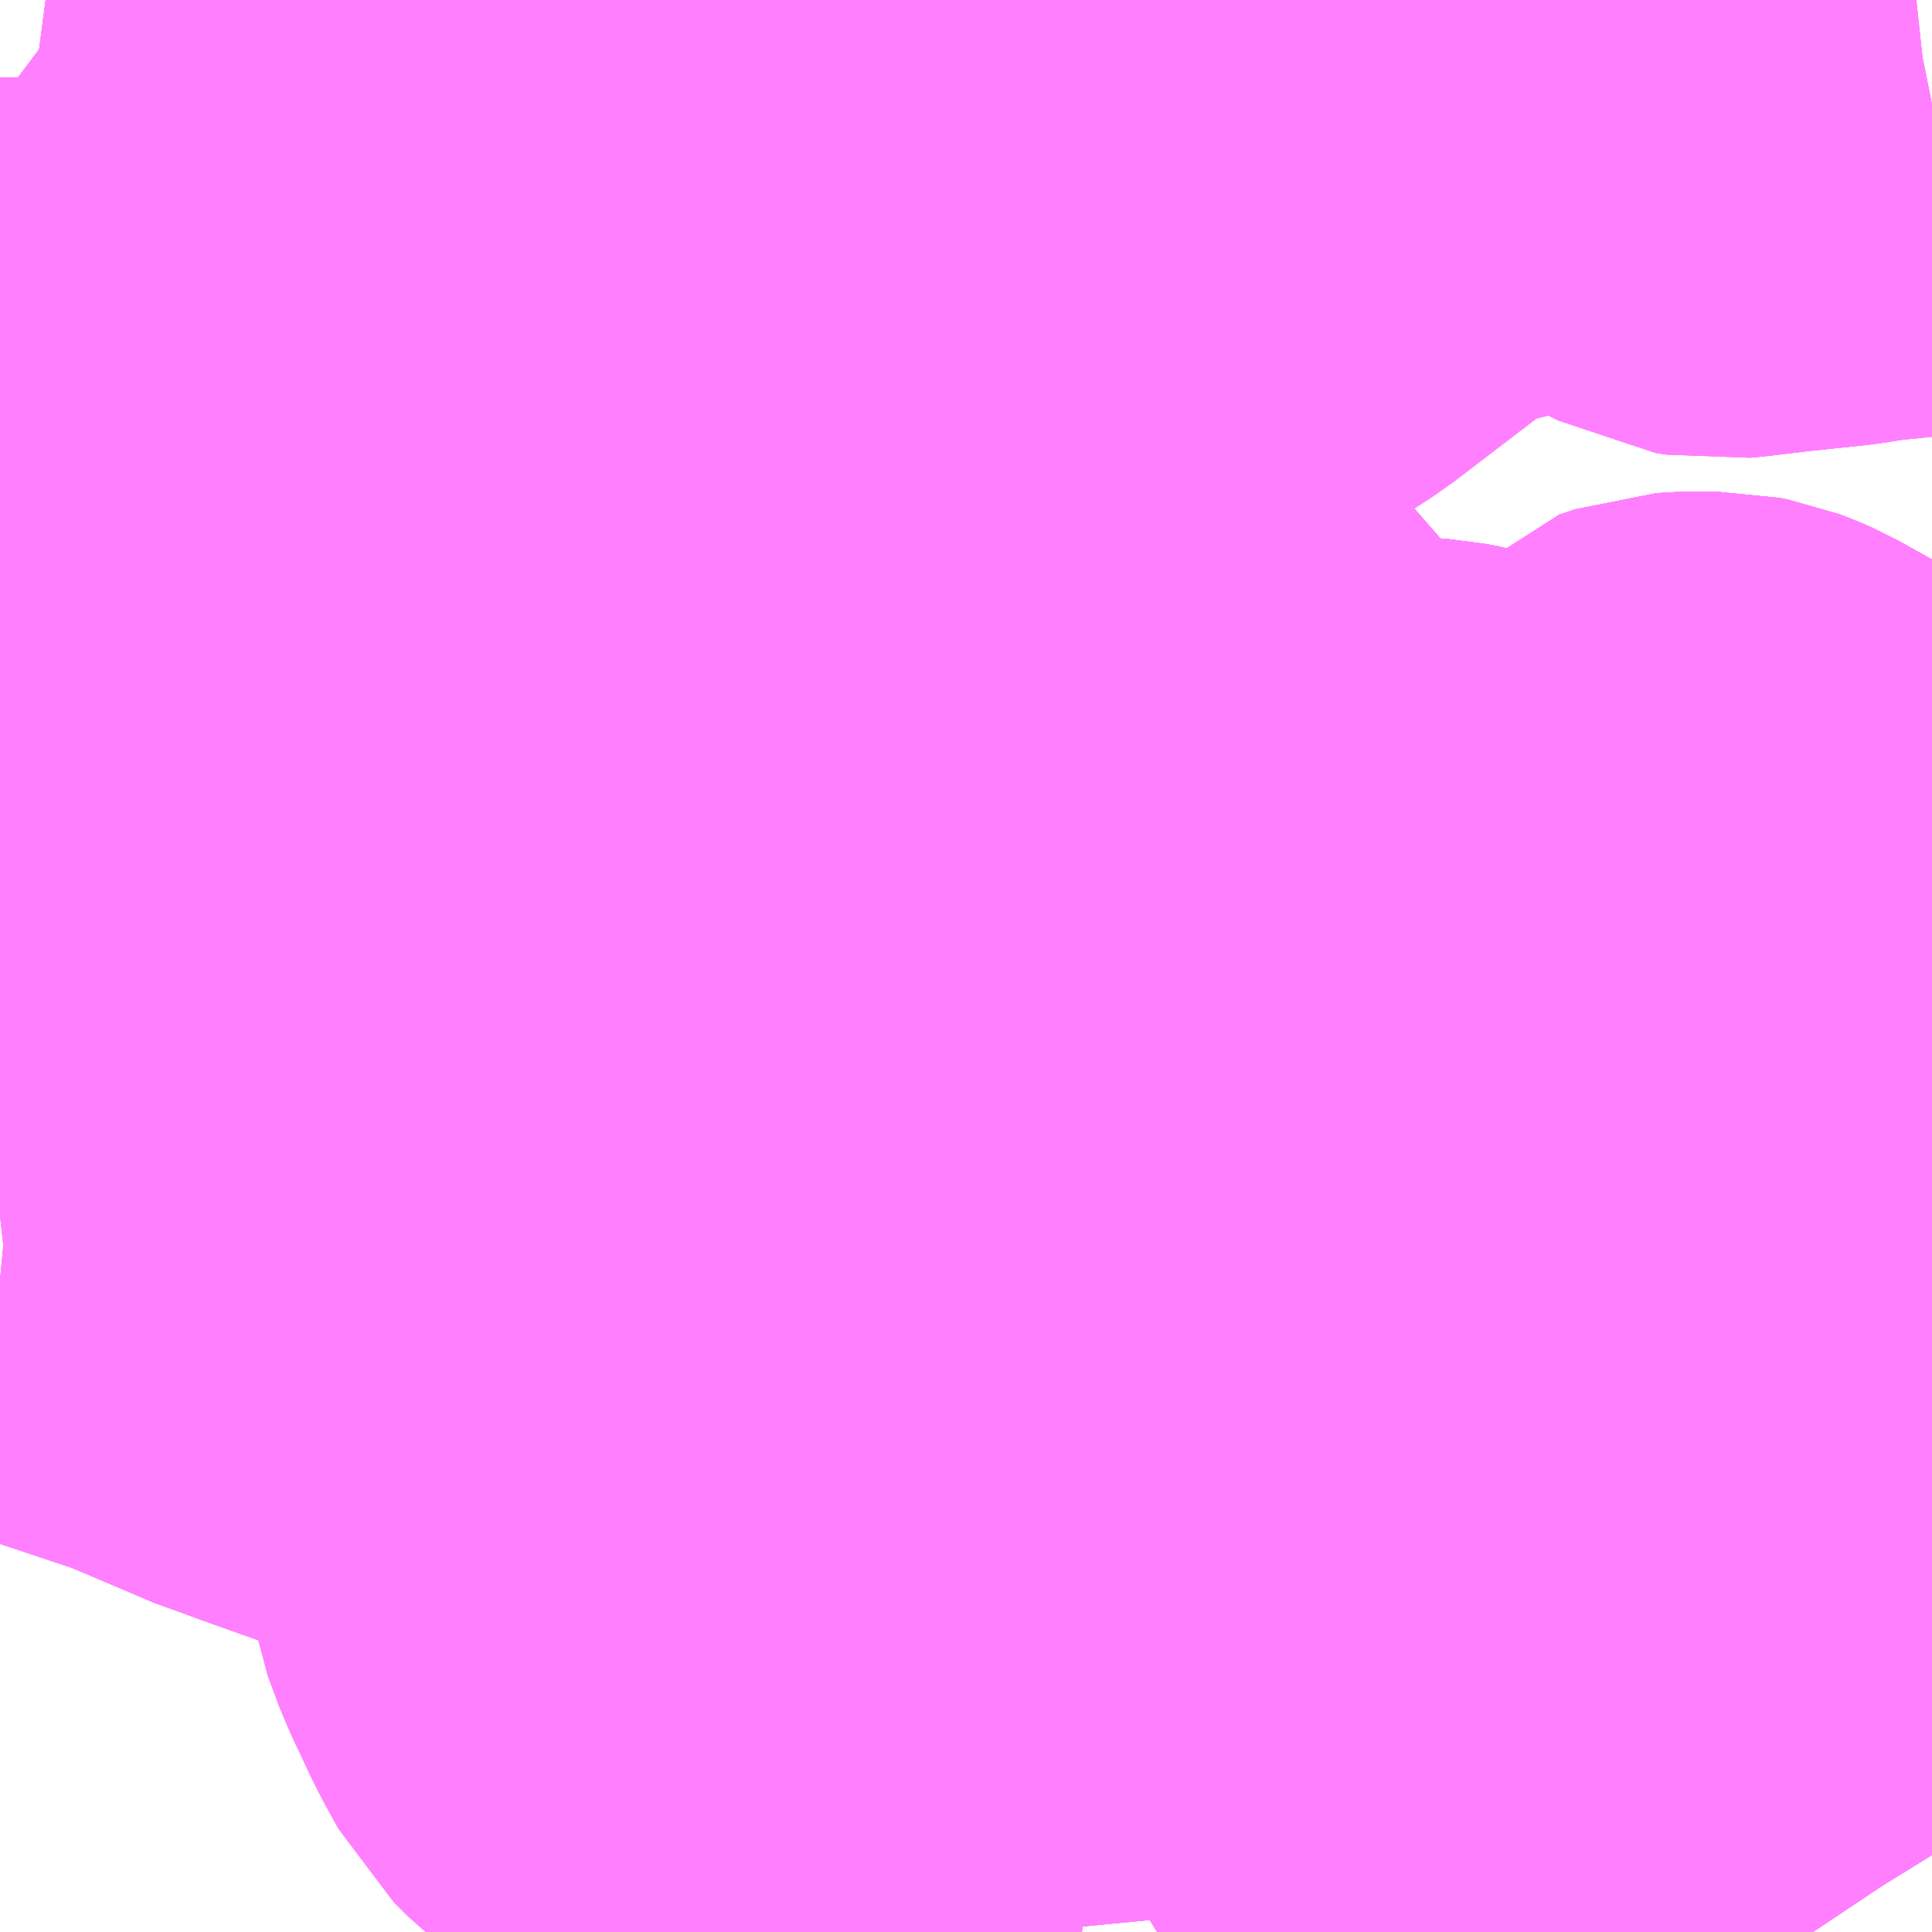 <?xml version="1.0" encoding="UTF-8"?>
<svg  xmlns="http://www.w3.org/2000/svg" xmlns:xlink="http://www.w3.org/1999/xlink" xmlns:go="http://purl.org/svgmap/profile" property="N07_001,N07_002,N07_003,N07_004,N07_005,N07_006,N07_007" viewBox="13049.561 -3157.471 2.197 2.197" go:dataArea="13049.560546875 -3157.470703125 2.197265625 2.197265625" >
<globalCoordinateSystem srsName="http://purl.org/crs/84" transform="matrix(100.0,0.0,0.0,-100.0,0.0,0.0)" />
<defs>
 <g id="p0" >
  <circle cx="0.0" cy="0.0" r="3" stroke="green" stroke-width="0.75" vector-effect="non-scaling-stroke" />
 </g>
</defs>
<g fill="none" fill-rule="evenodd" stroke="#FF00FF" stroke-width="0.75" opacity="0.5" vector-effect="non-scaling-stroke" stroke-linejoin="bevel" >
<path content="1,いわさきバスネットワーク（株）,山川・指宿～鹿児島空港,10.0,10.0,10.0," xlink:title="1" d="M13051.265,-3157.471L13051.245,-3157.447L13051.203,-3157.404L13051.186,-3157.387L13051.174,-3157.375L13051.084,-3157.296L13050.986,-3157.221L13050.949,-3157.197L13050.94,-3157.192L13050.893,-3157.166L13050.878,-3157.157L13050.828,-3157.133L13050.75,-3157.097L13050.709,-3157.081L13050.576,-3157.02L13050.453,-3156.961L13050.43,-3156.951L13050.257,-3156.874L13050.135,-3156.82L13050.048,-3156.779L13049.992,-3156.752L13049.959,-3156.731L13049.917,-3156.702L13049.868,-3156.664L13049.813,-3156.618L13049.788,-3156.593L13049.773,-3156.577L13049.754,-3156.553L13049.739,-3156.532L13049.713,-3156.491L13049.688,-3156.456L13049.669,-3156.432L13049.626,-3156.381L13049.614,-3156.368L13049.581,-3156.336L13049.581,-3156.336L13049.56,-3156.319"/>
<path content="1,いわさきバスネットワーク（株）,谷山～鹿児島空港,12.0,12.0,12.0," xlink:title="1" d="M13050.408,-3155.273L13050.421,-3155.323L13050.422,-3155.34L13050.418,-3155.377L13050.418,-3155.383L13050.416,-3155.395L13050.414,-3155.436L13050.408,-3155.492L13050.406,-3155.514L13050.405,-3155.524L13050.403,-3155.557L13050.401,-3155.581L13050.398,-3155.595L13050.396,-3155.601L13050.391,-3155.619L13050.384,-3155.655L13050.381,-3155.691L13050.376,-3155.718L13050.375,-3155.74L13050.375,-3155.752L13050.382,-3155.78L13050.391,-3155.806L13050.397,-3155.817L13050.402,-3155.826L13050.298,-3155.865L13050.28,-3155.872L13050.24,-3155.891L13050.167,-3155.925L13050.158,-3155.928L13050.15,-3155.928L13050.117,-3155.926L13050.083,-3155.926L13050.068,-3155.931L13050.055,-3155.935L13049.995,-3155.954L13049.961,-3155.966L13049.919,-3155.981L13049.913,-3155.983L13049.898,-3155.989L13049.884,-3155.993L13049.842,-3156.011L13049.79,-3156.033L13049.773,-3156.04L13049.722,-3156.057L13049.683,-3156.07L13049.633,-3156.087L13049.616,-3156.093L13049.607,-3156.095L13049.59,-3156.097L13049.569,-3156.099L13049.56,-3156.098M13049.56,-3157.008L13049.58,-3157.008L13049.6,-3157.006L13049.627,-3156.995L13049.676,-3156.969L13049.745,-3156.939L13049.763,-3156.927L13049.757,-3156.915L13049.751,-3156.899L13049.749,-3156.895L13049.75,-3156.88L13049.755,-3156.859L13049.766,-3156.828L13049.773,-3156.813L13049.796,-3156.771L13049.805,-3156.76L13049.817,-3156.751L13049.843,-3156.737L13049.861,-3156.734L13049.875,-3156.729L13049.888,-3156.727L13049.9,-3156.728L13049.92,-3156.733L13049.958,-3156.745L13049.985,-3156.753L13049.992,-3156.752L13050.048,-3156.779L13050.135,-3156.82L13050.257,-3156.874L13050.43,-3156.951L13050.453,-3156.961L13050.576,-3157.02L13050.709,-3157.081L13050.75,-3157.097L13050.828,-3157.133L13050.878,-3157.157L13050.893,-3157.166L13050.94,-3157.192L13050.949,-3157.197L13050.986,-3157.221L13051.084,-3157.296L13051.174,-3157.375L13051.186,-3157.387L13051.203,-3157.404L13051.245,-3157.447L13051.265,-3157.471"/>
<path content="1,南国交通（株）,星ヶ峯～武岡台高校（スクールバス）,1.0,0.0,0.0," xlink:title="1" d="M13049.915,-3157.471L13049.917,-3157.466L13049.933,-3157.445L13049.953,-3157.427L13049.975,-3157.407L13049.983,-3157.43L13049.994,-3157.454L13050.005,-3157.471"/>
<path content="1,南国交通（株）,星ヶ峯～武岡台高校（スクールバス）,1.0,0.0,0.0," xlink:title="1" d="M13050.623,-3157.471L13050.625,-3157.47L13050.646,-3157.464L13050.707,-3157.45L13050.722,-3157.447L13050.739,-3157.443L13050.752,-3157.438L13050.795,-3157.411L13050.824,-3157.396L13050.845,-3157.388L13050.876,-3157.388L13050.903,-3157.39L13050.935,-3157.395L13050.945,-3157.397L13050.954,-3157.396L13050.981,-3157.388L13051.022,-3157.373L13051.042,-3157.368L13051.063,-3157.367L13051.114,-3157.373L13051.186,-3157.387L13051.214,-3157.392L13051.253,-3157.399L13051.317,-3157.419L13051.328,-3157.422L13051.336,-3157.419L13051.359,-3157.406L13051.376,-3157.395L13051.406,-3157.38L13051.423,-3157.37L13051.443,-3157.359L13051.467,-3157.346L13051.476,-3157.341L13051.478,-3157.34L13051.505,-3157.326L13051.517,-3157.324L13051.528,-3157.325L13051.578,-3157.331L13051.607,-3157.334L13051.645,-3157.338L13051.682,-3157.344L13051.697,-3157.345L13051.753,-3157.351L13051.758,-3157.352"/>
<path content="1,南国交通（株）,星ヶ峯～武岡台高校（スクールバス）,1.0,0.0,0.0," xlink:title="1" d="M13049.56,-3157.354L13049.564,-3157.351L13049.574,-3157.341L13049.591,-3157.327L13049.611,-3157.318L13049.633,-3157.31L13049.644,-3157.308L13049.674,-3157.304L13049.72,-3157.293L13049.756,-3157.293L13049.773,-3157.296L13049.779,-3157.298L13049.792,-3157.3L13049.802,-3157.304L13049.81,-3157.308L13049.819,-3157.315L13049.835,-3157.328L13049.857,-3157.338L13049.867,-3157.34L13049.89,-3157.339L13049.9,-3157.338L13049.916,-3157.335L13049.94,-3157.329L13049.986,-3157.326L13049.984,-3157.334L13050.002,-3157.334L13050.015,-3157.33L13050.03,-3157.318L13050.038,-3157.294L13050.04,-3157.286L13050.046,-3157.262L13050.054,-3157.239L13050.059,-3157.229L13050.068,-3157.221L13050.076,-3157.215L13050.125,-3157.187L13050.139,-3157.171L13050.147,-3157.158L13050.168,-3157.114L13050.183,-3157.081L13050.197,-3157.05L13050.205,-3157.036L13050.213,-3157.029L13050.219,-3157.024L13050.223,-3157.021L13050.23,-3157.019L13050.249,-3157.014L13050.359,-3157.014L13050.373,-3157.017L13050.395,-3157.024L13050.409,-3157.032L13050.44,-3157.053L13050.443,-3157.055L13050.545,-3157.126L13050.583,-3157.153L13050.497,-3157.247L13050.48,-3157.266L13050.443,-3157.305L13050.38,-3157.373L13050.363,-3157.388L13050.346,-3157.398L13050.335,-3157.402L13050.295,-3157.408L13050.253,-3157.415L13050.232,-3157.418L13050.209,-3157.421L13050.149,-3157.43L13050.097,-3157.439L13050.074,-3157.446L13050.056,-3157.455L13050.037,-3157.471"/>
<path content="1,南国交通（株）,皇徳寺ニュータウン線,11.0,0.0,0.0," xlink:title="1" d="M13049.56,-3157.008L13049.58,-3157.008L13049.6,-3157.006L13049.627,-3156.995L13049.676,-3156.969L13049.745,-3156.939L13049.763,-3156.927L13049.757,-3156.915L13049.751,-3156.899L13049.749,-3156.895L13049.75,-3156.88L13049.755,-3156.859L13049.766,-3156.828L13049.773,-3156.813L13049.796,-3156.771L13049.805,-3156.76L13049.817,-3156.751L13049.843,-3156.737L13049.861,-3156.734L13049.875,-3156.729L13049.888,-3156.727L13049.9,-3156.728L13049.92,-3156.733L13049.958,-3156.745L13049.985,-3156.753L13049.992,-3156.752L13050.048,-3156.779L13050.135,-3156.82L13050.257,-3156.874L13050.43,-3156.951L13050.453,-3156.961L13050.576,-3157.02L13050.709,-3157.081L13050.75,-3157.097L13050.828,-3157.133L13050.878,-3157.157L13050.893,-3157.166L13050.94,-3157.192L13050.949,-3157.197L13050.986,-3157.221L13051.084,-3157.296L13051.174,-3157.375L13051.186,-3157.387L13051.203,-3157.404L13051.245,-3157.447L13051.265,-3157.471"/>
<path content="1,南国交通（株）,皇徳寺～武岡台高校（スクールバス）,1.0,0.0,0.0," xlink:title="1" d="M13051.186,-3157.387L13051.214,-3157.358L13051.219,-3157.359L13051.234,-3157.363L13051.227,-3157.374L13051.218,-3157.387L13051.214,-3157.392"/>
<path content="1,南国交通（株）,皇徳寺～武岡台高校（スクールバス）,1.0,0.0,0.0," xlink:title="1" d="M13051.186,-3157.387L13051.186,-3157.387L13051.114,-3157.373L13051.063,-3157.367L13051.042,-3157.368L13051.022,-3157.373L13050.981,-3157.388L13050.954,-3157.396L13050.945,-3157.397L13050.935,-3157.395L13050.903,-3157.39L13050.876,-3157.388L13050.845,-3157.388L13050.824,-3157.396L13050.795,-3157.411L13050.752,-3157.438L13050.739,-3157.443L13050.722,-3157.447L13050.707,-3157.45L13050.646,-3157.464L13050.625,-3157.47L13050.623,-3157.471M13050.005,-3157.471L13049.994,-3157.454L13049.983,-3157.43L13049.975,-3157.407L13049.976,-3157.393L13049.984,-3157.334L13049.986,-3157.326L13049.995,-3157.249L13050.001,-3157.235L13050.035,-3157.194L13050.043,-3157.181L13050.06,-3157.109L13050.08,-3157.034L13050.082,-3157.025L13050.083,-3157.014L13050.081,-3157.01L13050.058,-3156.977L13050.039,-3156.944L13050.028,-3156.92L13050.025,-3156.912L13050.024,-3156.906L13050.025,-3156.818L13049.982,-3156.837L13049.916,-3156.866L13049.87,-3156.886L13049.812,-3156.908L13049.773,-3156.924L13049.763,-3156.927L13049.745,-3156.939L13049.676,-3156.969L13049.627,-3156.995L13049.6,-3157.006L13049.58,-3157.008L13049.56,-3157.008"/>
<path content="1,南国交通（株）,皇徳寺～武岡台高校（スクールバス）,1.0,0.0,0.0," xlink:title="1" d="M13051.214,-3157.392L13051.186,-3157.387"/>
<path content="1,南国交通（株）,皇徳寺～武岡台高校（スクールバス）,1.0,0.0,0.0," xlink:title="1" d="M13051.214,-3157.392L13051.208,-3157.398L13051.203,-3157.404L13051.195,-3157.414L13051.192,-3157.418L13051.193,-3157.425L13051.193,-3157.443L13051.196,-3157.45L13051.203,-3157.46L13051.21,-3157.464L13051.225,-3157.47L13051.239,-3157.471M13051.353,-3157.471L13051.35,-3157.467L13051.333,-3157.439L13051.328,-3157.422L13051.317,-3157.419L13051.253,-3157.399L13051.214,-3157.392"/>
<path content="1,南国交通（株）,皇徳寺～武岡台高校（スクールバス）,1.0,0.0,0.0," xlink:title="1" d="M13051.074,-3157.471L13051.076,-3157.469L13051.145,-3157.428L13051.178,-3157.396L13051.186,-3157.387"/>
<path content="1,南国交通（株）,空港～谷山,12.0,12.0,12.0," xlink:title="1" d="M13050.408,-3155.273L13050.421,-3155.323L13050.422,-3155.34L13050.418,-3155.377L13050.418,-3155.383L13050.416,-3155.395L13050.414,-3155.436L13050.408,-3155.492L13050.406,-3155.514L13050.405,-3155.524L13050.403,-3155.557L13050.401,-3155.581L13050.398,-3155.595L13050.396,-3155.601L13050.391,-3155.619L13050.384,-3155.655L13050.381,-3155.691L13050.375,-3155.74L13050.375,-3155.752L13050.382,-3155.78L13050.391,-3155.806L13050.397,-3155.817L13050.402,-3155.826L13050.298,-3155.865L13050.28,-3155.872L13050.24,-3155.891L13050.167,-3155.925L13050.158,-3155.928L13050.15,-3155.928L13050.117,-3155.926L13050.083,-3155.926L13050.068,-3155.931L13050.055,-3155.935L13049.995,-3155.954L13049.961,-3155.966L13049.919,-3155.981L13049.898,-3155.989L13049.884,-3155.993L13049.842,-3156.011L13049.79,-3156.033L13049.773,-3156.04L13049.722,-3156.057L13049.683,-3156.07L13049.633,-3156.087L13049.616,-3156.093L13049.607,-3156.095L13049.59,-3156.097L13049.569,-3156.099L13049.56,-3156.098M13049.56,-3157.008L13049.58,-3157.008L13049.6,-3157.006L13049.627,-3156.995L13049.676,-3156.969L13049.745,-3156.939L13049.763,-3156.927L13049.757,-3156.915L13049.751,-3156.899L13049.749,-3156.895L13049.75,-3156.88L13049.755,-3156.859L13049.766,-3156.828L13049.773,-3156.813L13049.796,-3156.771L13049.805,-3156.76L13049.817,-3156.751L13049.843,-3156.737L13049.861,-3156.734L13049.875,-3156.729L13049.888,-3156.727L13049.9,-3156.728L13049.92,-3156.733L13049.958,-3156.745L13049.985,-3156.753L13049.992,-3156.752L13050.048,-3156.779L13050.135,-3156.82L13050.257,-3156.874L13050.359,-3156.919L13050.43,-3156.951L13050.453,-3156.961L13050.522,-3156.994L13050.576,-3157.02L13050.599,-3157.031L13050.627,-3157.043L13050.709,-3157.081L13050.75,-3157.097L13050.771,-3157.106L13050.828,-3157.133L13050.878,-3157.157L13050.893,-3157.166L13050.94,-3157.192L13050.949,-3157.197L13050.986,-3157.221L13051.058,-3157.276L13051.084,-3157.296L13051.174,-3157.375L13051.186,-3157.387L13051.203,-3157.404L13051.245,-3157.447L13051.265,-3157.471"/>
<path content="1,南国交通（株）,魚見ヶ原・桜ヶ丘～武岡台高校（スクールバス）,1.0,0.0,0.0," xlink:title="1" d="M13051.34,-3155.273L13051.334,-3155.281L13051.325,-3155.292L13051.301,-3155.323L13051.294,-3155.331L13051.288,-3155.34L13051.24,-3155.403L13051.219,-3155.435L13051.188,-3155.484L13051.18,-3155.501L13051.176,-3155.508L13051.173,-3155.518L13051.163,-3155.544L13051.161,-3155.559L13051.159,-3155.573L13051.157,-3155.595L13051.157,-3155.614L13051.157,-3155.629L13051.156,-3155.651L13051.156,-3155.662L13051.157,-3155.683L13051.157,-3155.696L13051.159,-3155.718L13051.161,-3155.746L13051.163,-3155.804L13051.165,-3155.823L13051.166,-3155.861L13051.17,-3155.918L13051.171,-3155.945L13051.177,-3155.97L13051.184,-3155.988L13051.192,-3156.013L13051.193,-3156.015L13051.209,-3156.066L13051.225,-3156.119L13051.234,-3156.143L13051.245,-3156.178L13051.245,-3156.188L13051.242,-3156.2L13051.234,-3156.21L13051.203,-3156.232L13051.168,-3156.248L13051.155,-3156.249L13051.127,-3156.242L13051.114,-3156.243L13051.107,-3156.245L13051.102,-3156.249L13051.08,-3156.279L13051.066,-3156.291L13051.059,-3156.299L13051.057,-3156.305L13051.057,-3156.31L13051.06,-3156.316L13051.066,-3156.322L13051.077,-3156.328L13051.093,-3156.328L13051.122,-3156.322L13051.135,-3156.322L13051.153,-3156.33L13051.166,-3156.34L13051.171,-3156.347L13051.177,-3156.359L13051.177,-3156.383L13051.175,-3156.396L13051.168,-3156.421L13051.159,-3156.432L13051.149,-3156.438L13051.138,-3156.442L13051.121,-3156.441L13051.103,-3156.436L13051.085,-3156.43L13051.071,-3156.43L13051.056,-3156.436L13051.046,-3156.443L13051.039,-3156.45L13051.036,-3156.458L13051.032,-3156.468L13051.034,-3156.484L13051.046,-3156.483L13051.107,-3156.483L13051.162,-3156.485L13051.166,-3156.485L13051.18,-3156.484L13051.196,-3156.481L13051.21,-3156.477L13051.24,-3156.461L13051.269,-3156.44L13051.277,-3156.434L13051.297,-3156.429L13051.317,-3156.426L13051.334,-3156.427L13051.347,-3156.431L13051.363,-3156.442L13051.4,-3156.477L13051.42,-3156.495L13051.453,-3156.53L13051.471,-3156.536L13051.485,-3156.537L13051.511,-3156.537L13051.521,-3156.535L13051.529,-3156.532L13051.538,-3156.528L13051.581,-3156.504L13051.601,-3156.491L13051.627,-3156.471L13051.637,-3156.46L13051.642,-3156.45L13051.645,-3156.44L13051.648,-3156.431L13051.651,-3156.42L13051.657,-3156.382L13051.66,-3156.374L13051.666,-3156.368L13051.679,-3156.36L13051.688,-3156.357L13051.701,-3156.354L13051.753,-3156.357L13051.758,-3156.358"/>
<path content="1,南国交通（株）,鹿児島空港停留所,13.0,8.0,8.0," xlink:title="1" d="M13051.34,-3155.273L13051.325,-3155.292L13051.301,-3155.323L13051.294,-3155.331L13051.288,-3155.34L13051.24,-3155.403L13051.219,-3155.435L13051.188,-3155.484L13051.18,-3155.501L13051.176,-3155.508L13051.173,-3155.518L13051.163,-3155.544L13051.161,-3155.559L13051.159,-3155.573L13051.157,-3155.595L13051.157,-3155.629L13051.156,-3155.651L13051.156,-3155.662L13051.157,-3155.683L13051.157,-3155.696L13051.159,-3155.718L13051.161,-3155.746L13051.163,-3155.804L13051.165,-3155.823L13051.166,-3155.861L13051.17,-3155.918L13051.171,-3155.945L13051.177,-3155.97L13051.184,-3155.988L13051.192,-3156.013L13051.193,-3156.015L13051.209,-3156.066L13051.225,-3156.119L13051.234,-3156.143L13051.245,-3156.178L13051.245,-3156.188L13051.242,-3156.2L13051.234,-3156.21L13051.203,-3156.232L13051.168,-3156.248L13051.155,-3156.249L13051.127,-3156.242L13051.114,-3156.243L13051.107,-3156.245L13051.102,-3156.249L13051.08,-3156.279L13051.066,-3156.291L13051.059,-3156.299L13051.057,-3156.305L13051.057,-3156.31L13051.06,-3156.316L13051.066,-3156.322L13051.077,-3156.328L13051.093,-3156.328L13051.122,-3156.322L13051.135,-3156.322L13051.153,-3156.33L13051.166,-3156.34L13051.171,-3156.347L13051.177,-3156.359L13051.177,-3156.383L13051.175,-3156.396L13051.168,-3156.421L13051.159,-3156.432L13051.149,-3156.438L13051.138,-3156.442L13051.121,-3156.441L13051.103,-3156.436L13051.085,-3156.43L13051.071,-3156.43L13051.056,-3156.436L13051.046,-3156.443L13051.039,-3156.45L13051.036,-3156.458L13051.032,-3156.468L13051.034,-3156.484L13051.018,-3156.486L13051.002,-3156.491L13050.984,-3156.501L13050.972,-3156.516L13050.956,-3156.54L13050.927,-3156.596L13050.917,-3156.618L13050.914,-3156.624L13050.909,-3156.633L13050.901,-3156.639L13050.893,-3156.643L13050.876,-3156.648L13050.857,-3156.655L13050.839,-3156.66L13050.806,-3156.669L13050.753,-3156.683L13050.719,-3156.689L13050.718,-3156.689L13050.697,-3156.692L13050.638,-3156.695L13050.624,-3156.694L13050.609,-3156.689L13050.578,-3156.676L13050.451,-3156.623L13050.435,-3156.613L13050.427,-3156.603L13050.418,-3156.589L13050.415,-3156.584L13050.393,-3156.539L13050.389,-3156.528L13050.377,-3156.499L13050.374,-3156.493L13050.369,-3156.48L13050.357,-3156.46L13050.34,-3156.441L13050.323,-3156.431L13050.31,-3156.424L13050.296,-3156.418L13050.267,-3156.412L13050.237,-3156.408L13050.187,-3156.408L13050.158,-3156.412L13050.146,-3156.413L13050.102,-3156.43L13050.085,-3156.439L13050.066,-3156.458L13050.059,-3156.472L13050.057,-3156.478L13050.054,-3156.492L13050.055,-3156.525L13050.06,-3156.577L13050.065,-3156.595L13050.062,-3156.623L13050.064,-3156.65L13050.063,-3156.711L13050.062,-3156.722L13050.059,-3156.741L13050.053,-3156.763L13050.048,-3156.779"/>
<path content="1,南国交通（株）,鹿児島空港停留所,13.0,8.0,8.0," xlink:title="1" d="M13050.048,-3156.779L13050.043,-3156.796L13050.04,-3156.801L13050.025,-3156.818L13049.982,-3156.837L13049.916,-3156.866L13049.87,-3156.886L13049.812,-3156.908L13049.773,-3156.924L13049.763,-3156.927L13049.757,-3156.915L13049.751,-3156.899L13049.749,-3156.895L13049.75,-3156.88L13049.755,-3156.859L13049.766,-3156.828L13049.773,-3156.813L13049.796,-3156.771L13049.805,-3156.76L13049.817,-3156.751L13049.843,-3156.737L13049.861,-3156.734L13049.875,-3156.729L13049.888,-3156.727L13049.9,-3156.728L13049.92,-3156.733L13049.958,-3156.745L13049.985,-3156.753L13049.992,-3156.752L13050.048,-3156.779"/>
<path content="1,南国交通（株）,鹿児島空港停留所,13.0,8.0,8.0," xlink:title="1" d="M13050.048,-3156.779L13050.135,-3156.82L13050.257,-3156.874L13050.359,-3156.919L13050.43,-3156.951L13050.453,-3156.961L13050.522,-3156.994L13050.576,-3157.02L13050.599,-3157.031L13050.627,-3157.043L13050.709,-3157.081L13050.75,-3157.097L13050.771,-3157.106L13050.828,-3157.133L13050.878,-3157.157L13050.893,-3157.166L13050.94,-3157.192L13050.949,-3157.197L13050.986,-3157.221L13051.058,-3157.276L13051.084,-3157.296L13051.174,-3157.375L13051.186,-3157.387L13051.203,-3157.404L13051.245,-3157.447L13051.265,-3157.471"/>
<path content="1,鹿児島交通（株）,北埠頭・鹿児島駅前～山田～皇徳寺郵便局前,17.0,15.5,12.0," xlink:title="1" d="M13049.56,-3157.008L13049.58,-3157.008L13049.6,-3157.006L13049.627,-3156.995L13049.676,-3156.969L13049.745,-3156.939L13049.763,-3156.927L13049.773,-3156.924L13049.812,-3156.908L13049.87,-3156.886L13049.916,-3156.866L13049.982,-3156.837L13050.025,-3156.818L13050.04,-3156.801L13050.043,-3156.796L13050.048,-3156.779L13050.053,-3156.763L13050.059,-3156.741L13050.062,-3156.722L13050.063,-3156.711L13050.064,-3156.65L13050.062,-3156.623L13050.065,-3156.595L13050.06,-3156.577L13050.055,-3156.525L13050.054,-3156.492L13050.057,-3156.478L13050.059,-3156.472L13050.066,-3156.458L13050.085,-3156.439L13050.102,-3156.43L13050.146,-3156.413L13050.158,-3156.412L13050.187,-3156.408L13050.237,-3156.408L13050.267,-3156.412L13050.296,-3156.418L13050.31,-3156.424L13050.323,-3156.431L13050.34,-3156.441L13050.357,-3156.46L13050.369,-3156.48L13050.374,-3156.493L13050.377,-3156.499L13050.389,-3156.528L13050.393,-3156.539L13050.415,-3156.584L13050.418,-3156.589L13050.427,-3156.603L13050.435,-3156.613L13050.443,-3156.619L13050.451,-3156.623L13050.578,-3156.676L13050.609,-3156.689L13050.624,-3156.694L13050.638,-3156.695L13050.697,-3156.692L13050.718,-3156.689L13050.719,-3156.689L13050.753,-3156.683L13050.806,-3156.669L13050.827,-3156.663L13050.839,-3156.66L13050.857,-3156.655L13050.876,-3156.648L13050.893,-3156.643L13050.901,-3156.639L13050.909,-3156.633L13050.914,-3156.624L13050.917,-3156.618L13050.927,-3156.596L13050.956,-3156.54L13050.972,-3156.516L13050.984,-3156.501L13051.002,-3156.491L13051.018,-3156.486L13051.034,-3156.484L13051.046,-3156.483L13051.107,-3156.483L13051.162,-3156.485L13051.166,-3156.485L13051.18,-3156.484L13051.196,-3156.481L13051.21,-3156.477L13051.24,-3156.461L13051.269,-3156.44L13051.277,-3156.434L13051.297,-3156.429L13051.317,-3156.426L13051.334,-3156.427L13051.347,-3156.431L13051.363,-3156.442L13051.4,-3156.477L13051.42,-3156.495L13051.453,-3156.53L13051.471,-3156.536L13051.485,-3156.537L13051.511,-3156.537L13051.521,-3156.535L13051.529,-3156.532L13051.538,-3156.528L13051.581,-3156.504L13051.601,-3156.491L13051.627,-3156.471L13051.637,-3156.46L13051.642,-3156.45L13051.645,-3156.44L13051.648,-3156.431L13051.651,-3156.42L13051.657,-3156.382L13051.66,-3156.374L13051.666,-3156.368L13051.679,-3156.36L13051.688,-3156.357L13051.701,-3156.354L13051.753,-3156.357L13051.758,-3156.358"/>
<path content="1,鹿児島交通（株）,北埠頭～中央駅～大牧～田上団地～森山団地～西紫原中前～西紫原中南門前,4.0,3.0,0.0," xlink:title="1" d="M13051.758,-3157.352L13051.753,-3157.351L13051.697,-3157.345L13051.682,-3157.344L13051.645,-3157.338L13051.607,-3157.334L13051.578,-3157.331L13051.528,-3157.325L13051.517,-3157.324L13051.505,-3157.326L13051.478,-3157.34L13051.476,-3157.341L13051.467,-3157.346L13051.443,-3157.359L13051.423,-3157.37L13051.406,-3157.38L13051.376,-3157.395L13051.359,-3157.406L13051.336,-3157.419L13051.328,-3157.422L13051.333,-3157.439L13051.35,-3157.467L13051.353,-3157.471"/>
<path content="1,鹿児島交通（株）,山形屋バスセンター～波ノ平～希望ヶ丘～中山団地～スポーツランド,10.0,9.0,6.0," xlink:title="1" d="M13050.717,-3155.273L13050.714,-3155.304L13050.711,-3155.317L13050.706,-3155.333L13050.7,-3155.351L13050.691,-3155.378L13050.684,-3155.396L13050.666,-3155.428L13050.653,-3155.449L13050.641,-3155.462L13050.634,-3155.469L13050.617,-3155.48L13050.592,-3155.491L13050.587,-3155.493L13050.566,-3155.499L13050.559,-3155.501L13050.547,-3155.503L13050.508,-3155.502L13050.473,-3155.516L13050.418,-3155.524L13050.405,-3155.524L13050.406,-3155.514L13050.408,-3155.492L13050.414,-3155.436L13050.416,-3155.395L13050.418,-3155.383L13050.418,-3155.377L13050.422,-3155.34L13050.421,-3155.323L13050.408,-3155.273"/>
<path content="1,鹿児島交通（株）,星ヶ峯～中山団地～谷山電停～イオンSC,1.0,1.0,1.0," xlink:title="1" d="M13049.56,-3157.354L13049.564,-3157.351L13049.574,-3157.341L13049.591,-3157.327L13049.611,-3157.318L13049.633,-3157.31L13049.644,-3157.308L13049.674,-3157.304L13049.72,-3157.293L13049.756,-3157.293L13049.773,-3157.296L13049.779,-3157.298L13049.792,-3157.3L13049.802,-3157.304L13049.81,-3157.308L13049.819,-3157.315L13049.835,-3157.328L13049.857,-3157.338L13049.867,-3157.34L13049.89,-3157.339L13049.9,-3157.338L13049.916,-3157.335L13049.94,-3157.329L13049.986,-3157.326L13049.995,-3157.249L13050.001,-3157.235L13050.035,-3157.194L13050.043,-3157.181L13050.06,-3157.109L13050.08,-3157.034L13050.082,-3157.025L13050.083,-3157.014L13050.081,-3157.01L13050.058,-3156.977L13050.039,-3156.944L13050.028,-3156.92L13050.025,-3156.912L13050.024,-3156.906L13050.025,-3156.818L13050.04,-3156.801L13050.043,-3156.796L13050.048,-3156.779L13050.053,-3156.763L13050.059,-3156.741L13050.062,-3156.722L13050.063,-3156.711L13050.064,-3156.65L13050.062,-3156.623L13050.065,-3156.595L13050.06,-3156.577L13050.055,-3156.525L13050.054,-3156.492L13050.057,-3156.478L13050.059,-3156.472L13050.066,-3156.458L13050.085,-3156.439L13050.102,-3156.43L13050.146,-3156.413L13050.158,-3156.412L13050.187,-3156.408L13050.237,-3156.408L13050.267,-3156.412L13050.296,-3156.418L13050.31,-3156.424L13050.32,-3156.408L13050.33,-3156.388L13050.331,-3156.383L13050.332,-3156.322L13050.334,-3156.257L13050.334,-3156.243L13050.338,-3156.232L13050.353,-3156.207L13050.379,-3156.166L13050.399,-3156.136L13050.423,-3156.102L13050.451,-3156.057L13050.456,-3156.043L13050.457,-3156.035L13050.46,-3156.011L13050.465,-3155.941L13050.463,-3155.926L13050.456,-3155.909L13050.43,-3155.87L13050.402,-3155.826L13050.397,-3155.817L13050.391,-3155.806L13050.382,-3155.78L13050.375,-3155.752L13050.375,-3155.74L13050.376,-3155.718L13050.381,-3155.691L13050.384,-3155.655L13050.391,-3155.619L13050.396,-3155.601L13050.398,-3155.595L13050.401,-3155.581L13050.403,-3155.557L13050.405,-3155.524L13050.406,-3155.514L13050.408,-3155.492L13050.414,-3155.436L13050.416,-3155.395L13050.418,-3155.383L13050.418,-3155.377L13050.422,-3155.34L13050.421,-3155.323L13050.408,-3155.273M13050.679,-3155.273L13050.665,-3155.322L13050.706,-3155.333L13050.711,-3155.317L13050.714,-3155.304L13050.717,-3155.273"/>
<path content="1,鹿児島交通（株）,星ヶ峯～山田～谷山電停,3.5,3.5,3.5," xlink:title="1" d="M13050.408,-3155.273L13050.421,-3155.323L13050.422,-3155.34L13050.418,-3155.377L13050.418,-3155.383L13050.416,-3155.395L13050.414,-3155.436L13050.408,-3155.492L13050.406,-3155.514L13050.405,-3155.524L13050.403,-3155.557L13050.401,-3155.581L13050.398,-3155.595L13050.396,-3155.601L13050.391,-3155.619L13050.384,-3155.655L13050.381,-3155.691L13050.376,-3155.718L13050.375,-3155.74L13050.375,-3155.752L13050.382,-3155.78L13050.391,-3155.806L13050.397,-3155.817L13050.402,-3155.826"/>
<path content="1,鹿児島交通（株）,星ヶ峯～山田～谷山電停,3.5,3.5,3.5," xlink:title="1" d="M13050.402,-3155.826L13050.298,-3155.865L13050.28,-3155.872L13050.24,-3155.891L13050.167,-3155.925L13050.158,-3155.928L13050.15,-3155.928L13050.117,-3155.926L13050.083,-3155.926L13050.068,-3155.931L13050.055,-3155.935L13049.995,-3155.954L13049.961,-3155.966L13049.919,-3155.981L13049.913,-3155.983L13049.898,-3155.989"/>
<path content="1,鹿児島交通（株）,星ヶ峯～山田～谷山電停,3.5,3.5,3.5," xlink:title="1" d="M13050.402,-3155.826L13050.43,-3155.87L13050.456,-3155.909L13050.463,-3155.926L13050.465,-3155.941L13050.46,-3156.011L13050.457,-3156.035L13050.456,-3156.043L13050.451,-3156.057L13050.423,-3156.102L13050.399,-3156.136L13050.379,-3156.166L13050.353,-3156.207L13050.338,-3156.232L13050.334,-3156.243L13050.334,-3156.257L13050.332,-3156.322L13050.331,-3156.383L13050.33,-3156.388L13050.32,-3156.408L13050.31,-3156.424L13050.296,-3156.418L13050.267,-3156.412L13050.237,-3156.408L13050.187,-3156.408L13050.158,-3156.412L13050.146,-3156.413L13050.102,-3156.43L13050.085,-3156.439L13050.066,-3156.458L13050.059,-3156.472L13050.057,-3156.478L13050.054,-3156.492L13050.055,-3156.525L13050.06,-3156.577L13050.065,-3156.595L13050.062,-3156.623L13050.064,-3156.65L13050.063,-3156.711L13050.062,-3156.722L13050.059,-3156.741L13050.053,-3156.763L13050.048,-3156.779L13050.043,-3156.796L13050.04,-3156.801L13050.025,-3156.818L13050.024,-3156.906L13050.025,-3156.912L13050.028,-3156.92L13050.039,-3156.944L13050.058,-3156.977L13050.081,-3157.01L13050.083,-3157.014L13050.082,-3157.025L13050.08,-3157.034L13050.06,-3157.109L13050.043,-3157.181L13050.035,-3157.194L13050.001,-3157.235L13049.995,-3157.249L13049.986,-3157.326L13049.94,-3157.329L13049.916,-3157.335L13049.9,-3157.338L13049.89,-3157.339L13049.867,-3157.34L13049.857,-3157.338L13049.835,-3157.328L13049.819,-3157.315L13049.81,-3157.308L13049.802,-3157.304L13049.792,-3157.3L13049.779,-3157.298L13049.773,-3157.296L13049.756,-3157.293L13049.72,-3157.293L13049.674,-3157.304L13049.644,-3157.308L13049.633,-3157.31L13049.611,-3157.318L13049.591,-3157.327L13049.574,-3157.341L13049.564,-3157.351L13049.56,-3157.354"/>
<path content="1,鹿児島交通（株）,星ヶ峯～竹ノ迫～谷山電停～イオンSC,9.0,8.5,8.5," xlink:title="1" d="M13050.408,-3155.273L13050.421,-3155.323L13050.422,-3155.34L13050.418,-3155.377L13050.418,-3155.383L13050.416,-3155.395L13050.414,-3155.436L13050.408,-3155.492L13050.406,-3155.514L13050.405,-3155.524L13050.403,-3155.557L13050.401,-3155.581L13050.398,-3155.595L13050.396,-3155.601L13050.391,-3155.619L13050.384,-3155.655L13050.381,-3155.691L13050.376,-3155.718L13050.375,-3155.74L13050.375,-3155.752L13050.382,-3155.78L13050.391,-3155.806L13050.397,-3155.817L13050.402,-3155.826L13050.43,-3155.87L13050.456,-3155.909L13050.463,-3155.926L13050.465,-3155.941L13050.46,-3156.011L13050.457,-3156.035L13050.456,-3156.043L13050.451,-3156.057L13050.423,-3156.102L13050.399,-3156.136L13050.379,-3156.166L13050.353,-3156.207L13050.338,-3156.232L13050.334,-3156.243L13050.334,-3156.257L13050.332,-3156.322L13050.331,-3156.383L13050.33,-3156.388L13050.32,-3156.408L13050.31,-3156.424L13050.296,-3156.418L13050.267,-3156.412L13050.237,-3156.408L13050.187,-3156.408L13050.158,-3156.412L13050.146,-3156.413L13050.102,-3156.43L13050.085,-3156.439L13050.066,-3156.458L13050.059,-3156.472L13050.057,-3156.478L13050.054,-3156.492L13050.055,-3156.525L13050.06,-3156.577L13050.065,-3156.595L13050.062,-3156.623L13050.064,-3156.65L13050.063,-3156.711L13050.062,-3156.722L13050.059,-3156.741L13050.053,-3156.763L13050.048,-3156.779L13050.043,-3156.796L13050.04,-3156.801L13050.025,-3156.818L13050.024,-3156.906L13050.025,-3156.912L13050.028,-3156.92L13050.039,-3156.944L13050.058,-3156.977L13050.081,-3157.01L13050.083,-3157.014L13050.082,-3157.025L13050.08,-3157.034L13050.06,-3157.109L13050.043,-3157.181L13050.035,-3157.194L13050.001,-3157.235L13049.995,-3157.249L13049.986,-3157.326L13049.94,-3157.329L13049.916,-3157.335L13049.9,-3157.338L13049.89,-3157.339L13049.867,-3157.34L13049.857,-3157.338L13049.835,-3157.328L13049.819,-3157.315L13049.81,-3157.308L13049.802,-3157.304L13049.792,-3157.3L13049.779,-3157.298L13049.773,-3157.296L13049.756,-3157.293L13049.72,-3157.293L13049.674,-3157.304L13049.644,-3157.308L13049.633,-3157.31L13049.611,-3157.318L13049.591,-3157.327L13049.574,-3157.341L13049.564,-3157.351L13049.56,-3157.354"/>
<path content="1,鹿児島交通（株）,皇徳寺小学校前～中山団地～谷山電停～イオンSC,7.5,7.0,7.0," xlink:title="1" d="M13049.56,-3156.098L13049.569,-3156.099L13049.59,-3156.097L13049.607,-3156.095L13049.616,-3156.093L13049.633,-3156.087L13049.683,-3156.07L13049.722,-3156.057L13049.773,-3156.04L13049.79,-3156.033L13049.842,-3156.011L13049.884,-3155.993L13049.898,-3155.989L13049.913,-3155.983L13049.919,-3155.981L13049.961,-3155.966L13049.995,-3155.954L13050.055,-3155.935L13050.068,-3155.931L13050.083,-3155.926L13050.117,-3155.926L13050.15,-3155.928L13050.158,-3155.928L13050.167,-3155.925L13050.24,-3155.891L13050.28,-3155.872L13050.298,-3155.865L13050.234,-3155.758L13050.225,-3155.742L13050.216,-3155.72L13050.215,-3155.716L13050.215,-3155.708L13050.217,-3155.696L13050.23,-3155.661L13050.253,-3155.612L13050.259,-3155.6L13050.274,-3155.573L13050.29,-3155.557L13050.299,-3155.55L13050.316,-3155.542L13050.336,-3155.536L13050.372,-3155.529L13050.405,-3155.524L13050.406,-3155.514L13050.408,-3155.492L13050.414,-3155.436L13050.416,-3155.395L13050.418,-3155.383L13050.418,-3155.377L13050.422,-3155.34L13050.421,-3155.323L13050.408,-3155.273M13050.679,-3155.273L13050.665,-3155.322L13050.706,-3155.333L13050.711,-3155.317L13050.714,-3155.304L13050.717,-3155.273"/>
<path content="1,鹿児島交通（株）,皇徳寺郵便局前～スカイライン～中央駅～鹿児島駅前,31.7,27.5,16.0," xlink:title="1" d="M13049.56,-3157.008L13049.58,-3157.008L13049.6,-3157.006L13049.627,-3156.995L13049.676,-3156.969L13049.745,-3156.939L13049.763,-3156.927L13049.757,-3156.915L13049.751,-3156.899L13049.749,-3156.895L13049.75,-3156.88L13049.755,-3156.859L13049.766,-3156.828L13049.773,-3156.813L13049.796,-3156.771L13049.805,-3156.76L13049.817,-3156.751L13049.843,-3156.737L13049.861,-3156.734L13049.875,-3156.729L13049.888,-3156.727L13049.9,-3156.728L13049.92,-3156.733L13049.958,-3156.745L13049.985,-3156.753L13049.992,-3156.752L13050.048,-3156.779L13050.135,-3156.82L13050.257,-3156.874L13050.43,-3156.951L13050.453,-3156.961L13050.576,-3157.02L13050.709,-3157.081L13050.75,-3157.097L13050.828,-3157.133L13050.878,-3157.157L13050.893,-3157.166L13050.94,-3157.192L13050.949,-3157.197L13050.986,-3157.221L13051.084,-3157.296L13051.174,-3157.375L13051.186,-3157.387L13051.203,-3157.404L13051.245,-3157.447L13051.265,-3157.471"/>
<path content="1,鹿児島交通（株）,皇徳寺～春山,4.0,4.0,2.5," xlink:title="1" d="M13051.758,-3156.358L13051.753,-3156.357L13051.701,-3156.354L13051.688,-3156.357L13051.679,-3156.36L13051.666,-3156.368L13051.66,-3156.374L13051.657,-3156.382L13051.651,-3156.42L13051.648,-3156.431L13051.645,-3156.44L13051.642,-3156.45L13051.637,-3156.46L13051.627,-3156.471L13051.601,-3156.491L13051.581,-3156.504L13051.538,-3156.528L13051.529,-3156.532L13051.521,-3156.535L13051.511,-3156.537L13051.485,-3156.537L13051.471,-3156.536L13051.453,-3156.53L13051.42,-3156.495L13051.4,-3156.477L13051.363,-3156.442L13051.347,-3156.431L13051.334,-3156.427L13051.317,-3156.426L13051.297,-3156.429L13051.277,-3156.434L13051.269,-3156.44L13051.24,-3156.461L13051.21,-3156.477L13051.196,-3156.481L13051.18,-3156.484L13051.166,-3156.485L13051.162,-3156.485L13051.107,-3156.483L13051.046,-3156.483L13051.034,-3156.484L13051.018,-3156.486L13051.002,-3156.491L13050.984,-3156.501L13050.972,-3156.516L13050.956,-3156.54L13050.927,-3156.596L13050.917,-3156.618L13050.914,-3156.624L13050.909,-3156.633L13050.901,-3156.639L13050.893,-3156.643L13050.876,-3156.648L13050.857,-3156.655L13050.839,-3156.66L13050.827,-3156.663L13050.806,-3156.669L13050.753,-3156.683L13050.719,-3156.689L13050.718,-3156.689L13050.697,-3156.692L13050.638,-3156.695L13050.624,-3156.694L13050.609,-3156.689L13050.578,-3156.676L13050.451,-3156.623L13050.443,-3156.619L13050.435,-3156.613L13050.427,-3156.603L13050.418,-3156.589L13050.415,-3156.584L13050.393,-3156.539L13050.389,-3156.528L13050.377,-3156.499L13050.374,-3156.493L13050.369,-3156.48L13050.357,-3156.46L13050.34,-3156.441L13050.323,-3156.431L13050.31,-3156.424L13050.296,-3156.418L13050.267,-3156.412L13050.237,-3156.408L13050.187,-3156.408L13050.158,-3156.412L13050.146,-3156.413L13050.102,-3156.43L13050.085,-3156.439L13050.066,-3156.458L13050.059,-3156.472L13050.057,-3156.478L13050.054,-3156.492L13050.055,-3156.525L13050.06,-3156.577L13050.065,-3156.595L13050.062,-3156.623L13050.064,-3156.65L13050.063,-3156.711L13050.062,-3156.722L13050.059,-3156.741L13050.053,-3156.763L13050.048,-3156.779L13050.043,-3156.796L13050.04,-3156.801L13050.025,-3156.818L13049.982,-3156.837L13049.916,-3156.866L13049.87,-3156.886L13049.812,-3156.908L13049.773,-3156.924L13049.763,-3156.927L13049.745,-3156.939L13049.676,-3156.969L13049.627,-3156.995L13049.6,-3157.006L13049.58,-3157.008L13049.56,-3157.008"/>
<path content="1,鹿児島交通（株）,空港～加世田・枕崎,8.0,8.0,8.0," xlink:title="1" d="M13049.56,-3156.319L13049.581,-3156.336L13049.581,-3156.336L13049.614,-3156.368L13049.626,-3156.381L13049.669,-3156.432L13049.688,-3156.456L13049.713,-3156.491L13049.739,-3156.532L13049.754,-3156.553L13049.773,-3156.577L13049.788,-3156.593L13049.813,-3156.618L13049.868,-3156.664L13049.917,-3156.702L13049.959,-3156.731L13049.992,-3156.752L13050.048,-3156.779L13050.135,-3156.82L13050.257,-3156.874L13050.43,-3156.951L13050.453,-3156.961L13050.576,-3157.02L13050.709,-3157.081L13050.75,-3157.097L13050.828,-3157.133L13050.878,-3157.157L13050.893,-3157.166L13050.94,-3157.192L13050.949,-3157.197L13050.986,-3157.221L13051.084,-3157.296L13051.174,-3157.375L13051.186,-3157.387L13051.203,-3157.404L13051.245,-3157.447L13051.265,-3157.471"/>
<path content="1,鹿児島交通（株）,空港～指宿,10.0,10.0,10.0," xlink:title="1" d="M13049.56,-3156.319L13049.581,-3156.336L13049.581,-3156.336L13049.614,-3156.368L13049.626,-3156.381L13049.669,-3156.432L13049.688,-3156.456L13049.713,-3156.491L13049.739,-3156.532L13049.754,-3156.553L13049.773,-3156.577L13049.788,-3156.593L13049.813,-3156.618L13049.868,-3156.664L13049.917,-3156.702L13049.959,-3156.731L13049.992,-3156.752L13050.048,-3156.779L13050.135,-3156.82L13050.257,-3156.874L13050.43,-3156.951L13050.453,-3156.961L13050.576,-3157.02L13050.709,-3157.081L13050.75,-3157.097L13050.828,-3157.133L13050.878,-3157.157L13050.893,-3157.166L13050.94,-3157.192L13050.949,-3157.197L13050.986,-3157.221L13051.084,-3157.296L13051.174,-3157.375L13051.186,-3157.387L13051.203,-3157.404L13051.245,-3157.447L13051.265,-3157.471"/>
<path content="1,鹿児島交通（株）,紫原・桜ヶ丘団地線（ミッドナイトバス）,0.2,1.0,0.0," xlink:title="1" d="M13051.621,-3155.273L13051.619,-3155.276L13051.611,-3155.289L13051.574,-3155.341L13051.559,-3155.358L13051.552,-3155.367L13051.514,-3155.418L13051.504,-3155.431L13051.496,-3155.442L13051.47,-3155.477L13051.426,-3155.537L13051.421,-3155.544L13051.4,-3155.576L13051.392,-3155.603L13051.39,-3155.611L13051.391,-3155.622L13051.39,-3155.641L13051.379,-3155.641L13051.339,-3155.643L13051.269,-3155.645L13051.263,-3155.645L13051.257,-3155.646L13051.209,-3155.648L13051.166,-3155.651L13051.156,-3155.651L13051.157,-3155.629L13051.157,-3155.614L13051.157,-3155.595L13051.159,-3155.573L13051.161,-3155.559L13051.163,-3155.544L13051.173,-3155.518L13051.176,-3155.508L13051.18,-3155.501L13051.188,-3155.484L13051.219,-3155.435L13051.24,-3155.403L13051.288,-3155.34L13051.294,-3155.331L13051.301,-3155.323L13051.325,-3155.292L13051.334,-3155.281L13051.34,-3155.273"/>
<path content="1,鹿児島交通（株）,谷山さんぽバス,3.0,2.0,2.0," xlink:title="1" d="M13050.717,-3155.273L13050.714,-3155.304L13050.711,-3155.317L13050.706,-3155.333L13050.665,-3155.322L13050.679,-3155.273M13050.408,-3155.273L13050.421,-3155.323L13050.422,-3155.34L13050.418,-3155.377L13050.418,-3155.383L13050.416,-3155.395L13050.414,-3155.436L13050.408,-3155.492L13050.406,-3155.514L13050.405,-3155.524L13050.403,-3155.557L13050.401,-3155.581L13050.398,-3155.595L13050.396,-3155.601L13050.391,-3155.619L13050.384,-3155.655L13050.381,-3155.691L13050.376,-3155.718L13050.375,-3155.74L13050.375,-3155.752L13050.382,-3155.78L13050.391,-3155.806L13050.397,-3155.817L13050.402,-3155.826L13050.43,-3155.87L13050.456,-3155.909L13050.463,-3155.926L13050.465,-3155.941L13050.46,-3156.011L13050.457,-3156.035L13050.456,-3156.043L13050.451,-3156.057L13050.423,-3156.102L13050.399,-3156.136L13050.379,-3156.166L13050.353,-3156.207L13050.338,-3156.232L13050.334,-3156.243L13050.334,-3156.257L13050.332,-3156.322L13050.331,-3156.383L13050.33,-3156.388L13050.32,-3156.408L13050.31,-3156.424L13050.296,-3156.418L13050.267,-3156.412L13050.237,-3156.408L13050.187,-3156.408L13050.158,-3156.412L13050.146,-3156.413L13050.102,-3156.43L13050.085,-3156.439L13050.066,-3156.458L13050.059,-3156.472L13050.057,-3156.478L13050.054,-3156.492L13050.055,-3156.525L13050.06,-3156.577L13050.065,-3156.595L13050.062,-3156.623L13050.064,-3156.65L13050.063,-3156.711L13050.062,-3156.722L13050.059,-3156.741L13050.053,-3156.763L13050.048,-3156.779L13050.043,-3156.796L13050.04,-3156.801L13050.025,-3156.818L13049.982,-3156.837L13049.916,-3156.866L13049.87,-3156.886L13049.812,-3156.908L13049.773,-3156.924L13049.763,-3156.927L13049.745,-3156.939L13049.676,-3156.969L13049.627,-3156.995L13049.6,-3157.006L13049.58,-3157.008L13049.56,-3157.008"/>
<path content="1,鹿児島交通（株）,谷山さんぽバス,3.0,2.0,2.0," xlink:title="1" d="M13049.56,-3157.354L13049.564,-3157.351L13049.574,-3157.341L13049.591,-3157.327L13049.611,-3157.318L13049.633,-3157.31L13049.644,-3157.308L13049.674,-3157.304L13049.72,-3157.293L13049.756,-3157.293L13049.773,-3157.296L13049.779,-3157.298L13049.792,-3157.3L13049.802,-3157.304L13049.81,-3157.308L13049.819,-3157.315L13049.835,-3157.328L13049.857,-3157.338L13049.867,-3157.34L13049.89,-3157.339L13049.9,-3157.338L13049.916,-3157.335L13049.94,-3157.329L13049.986,-3157.326L13049.984,-3157.334L13049.976,-3157.393L13049.975,-3157.407L13049.983,-3157.43L13049.994,-3157.454L13050.005,-3157.471"/>
<path content="1,鹿児島交通（株）,谷山電停（循環線）,1.0,1.0,0.0," xlink:title="1" d="M13051.758,-3156.358L13051.753,-3156.357L13051.701,-3156.354L13051.688,-3156.357L13051.679,-3156.36L13051.666,-3156.368L13051.66,-3156.374L13051.657,-3156.382L13051.651,-3156.42L13051.648,-3156.431L13051.645,-3156.44L13051.642,-3156.45L13051.637,-3156.46L13051.627,-3156.471L13051.601,-3156.491L13051.581,-3156.504L13051.538,-3156.528L13051.529,-3156.532L13051.521,-3156.535L13051.511,-3156.537L13051.485,-3156.537L13051.471,-3156.536L13051.453,-3156.53L13051.42,-3156.495L13051.4,-3156.477L13051.363,-3156.442L13051.347,-3156.431L13051.334,-3156.427L13051.317,-3156.426L13051.297,-3156.429L13051.277,-3156.434L13051.269,-3156.44L13051.24,-3156.461L13051.21,-3156.477L13051.196,-3156.481L13051.18,-3156.484L13051.166,-3156.485L13051.162,-3156.485L13051.107,-3156.483L13051.046,-3156.483L13051.034,-3156.484L13051.018,-3156.486L13051.002,-3156.491L13050.984,-3156.501L13050.972,-3156.516L13050.956,-3156.54L13050.927,-3156.596L13050.917,-3156.618L13050.914,-3156.624L13050.909,-3156.633L13050.901,-3156.639L13050.893,-3156.643L13050.876,-3156.648L13050.857,-3156.655L13050.839,-3156.66L13050.827,-3156.663L13050.806,-3156.669L13050.753,-3156.683L13050.719,-3156.689L13050.718,-3156.689L13050.697,-3156.692L13050.638,-3156.695L13050.624,-3156.694L13050.609,-3156.689L13050.578,-3156.676L13050.451,-3156.623L13050.443,-3156.619L13050.435,-3156.613L13050.427,-3156.603L13050.418,-3156.589L13050.415,-3156.584L13050.393,-3156.539L13050.389,-3156.528L13050.377,-3156.499L13050.374,-3156.493L13050.369,-3156.48L13050.357,-3156.46L13050.34,-3156.441L13050.323,-3156.431L13050.31,-3156.424L13050.32,-3156.408L13050.33,-3156.388L13050.331,-3156.383L13050.332,-3156.345L13050.332,-3156.322L13050.334,-3156.257L13050.334,-3156.243L13050.338,-3156.232L13050.353,-3156.207L13050.379,-3156.166L13050.399,-3156.136L13050.423,-3156.102L13050.451,-3156.057L13050.456,-3156.043L13050.457,-3156.035L13050.46,-3156.011L13050.465,-3155.941L13050.463,-3155.926L13050.456,-3155.909L13050.43,-3155.87L13050.402,-3155.826L13050.397,-3155.817L13050.391,-3155.806L13050.382,-3155.78L13050.375,-3155.752L13050.375,-3155.74L13050.376,-3155.718L13050.381,-3155.691L13050.384,-3155.655L13050.391,-3155.619L13050.396,-3155.601L13050.398,-3155.595L13050.401,-3155.581L13050.403,-3155.557L13050.405,-3155.524L13050.406,-3155.514L13050.408,-3155.492L13050.414,-3155.436L13050.416,-3155.395L13050.418,-3155.383L13050.418,-3155.377L13050.422,-3155.34L13050.421,-3155.323L13050.408,-3155.273"/>
<path content="1,鹿児島交通（株）,魚見ヶ原～桜ヶ丘～希望ヶ丘～谷山電停～イオンSC,7.5,7.0,7.0," xlink:title="1" d="M13051.621,-3155.273L13051.619,-3155.276L13051.611,-3155.289L13051.574,-3155.341L13051.559,-3155.358L13051.552,-3155.367L13051.514,-3155.418L13051.504,-3155.431L13051.496,-3155.442L13051.47,-3155.477L13051.426,-3155.537L13051.421,-3155.544L13051.4,-3155.576L13051.392,-3155.603L13051.39,-3155.611L13051.391,-3155.622L13051.39,-3155.641L13051.379,-3155.641L13051.339,-3155.643L13051.269,-3155.645L13051.263,-3155.645L13051.257,-3155.646L13051.209,-3155.648L13051.166,-3155.651L13051.156,-3155.651L13051.157,-3155.629L13051.157,-3155.614L13051.157,-3155.595L13051.159,-3155.573L13051.161,-3155.559L13051.163,-3155.544L13051.173,-3155.518L13051.176,-3155.508L13051.18,-3155.501L13051.188,-3155.484L13051.219,-3155.435L13051.24,-3155.403L13051.288,-3155.34L13051.294,-3155.331L13051.301,-3155.323L13051.325,-3155.292L13051.334,-3155.281L13051.34,-3155.273"/>
<path content="1,鹿児島交通（株）,鴨池港～南小前～脇田～大学病院～桜ヶ丘団地～桜ヶ丘東口,6.0,4.5,3.0," xlink:title="1" d="M13051.34,-3155.273L13051.334,-3155.281L13051.325,-3155.292L13051.301,-3155.323L13051.294,-3155.331L13051.288,-3155.34L13051.24,-3155.403L13051.219,-3155.435L13051.188,-3155.484L13051.18,-3155.501L13051.176,-3155.508L13051.173,-3155.518L13051.163,-3155.544L13051.161,-3155.559L13051.159,-3155.573L13051.157,-3155.595L13051.157,-3155.614L13051.157,-3155.629L13051.156,-3155.651L13051.166,-3155.651L13051.209,-3155.648L13051.257,-3155.646L13051.263,-3155.645L13051.269,-3155.645L13051.339,-3155.643L13051.379,-3155.641L13051.39,-3155.641L13051.391,-3155.622L13051.39,-3155.611L13051.392,-3155.603L13051.4,-3155.576L13051.421,-3155.544L13051.426,-3155.537L13051.47,-3155.477L13051.496,-3155.442L13051.504,-3155.431L13051.514,-3155.418L13051.552,-3155.367L13051.559,-3155.358L13051.574,-3155.341L13051.611,-3155.289L13051.619,-3155.276L13051.621,-3155.273"/>
<path content="1,鹿児島交通（株）,鴨池港～南小前～脇田～大学病院～桜ヶ丘～山田～星ヶ峯東～星ヶ峯,2.0,0.0,0.0," xlink:title="1" d="M13051.34,-3155.273L13051.334,-3155.281L13051.325,-3155.292L13051.301,-3155.323L13051.294,-3155.331L13051.288,-3155.34L13051.24,-3155.403L13051.219,-3155.435L13051.188,-3155.484L13051.18,-3155.501L13051.176,-3155.508L13051.173,-3155.518L13051.163,-3155.544L13051.161,-3155.559L13051.159,-3155.573L13051.157,-3155.595L13051.157,-3155.614L13051.157,-3155.629L13051.156,-3155.651L13051.156,-3155.662L13051.157,-3155.683L13051.157,-3155.696L13051.159,-3155.718L13051.161,-3155.746L13051.163,-3155.804L13051.165,-3155.823L13051.166,-3155.861L13051.17,-3155.918L13051.171,-3155.945L13051.177,-3155.97L13051.184,-3155.988L13051.192,-3156.013L13051.193,-3156.015L13051.209,-3156.066L13051.225,-3156.119L13051.234,-3156.143L13051.245,-3156.178L13051.245,-3156.188L13051.242,-3156.2L13051.234,-3156.21L13051.203,-3156.232L13051.168,-3156.248L13051.155,-3156.249L13051.127,-3156.242L13051.114,-3156.243L13051.107,-3156.245L13051.102,-3156.249L13051.08,-3156.279L13051.066,-3156.291L13051.059,-3156.299L13051.057,-3156.305L13051.057,-3156.31L13051.06,-3156.316L13051.066,-3156.322L13051.077,-3156.328L13051.093,-3156.328L13051.122,-3156.322L13051.135,-3156.322L13051.153,-3156.33L13051.166,-3156.34L13051.171,-3156.347L13051.177,-3156.359L13051.177,-3156.383L13051.175,-3156.396L13051.168,-3156.421L13051.159,-3156.432L13051.149,-3156.438L13051.138,-3156.442L13051.121,-3156.441L13051.103,-3156.436L13051.085,-3156.43L13051.071,-3156.43L13051.056,-3156.436L13051.046,-3156.443L13051.039,-3156.45L13051.036,-3156.458L13051.032,-3156.468L13051.034,-3156.484L13051.018,-3156.486L13051.002,-3156.491L13050.984,-3156.501L13050.972,-3156.516L13050.956,-3156.54L13050.927,-3156.596L13050.917,-3156.618L13050.914,-3156.624L13050.909,-3156.633L13050.901,-3156.639L13050.893,-3156.643L13050.876,-3156.648L13050.857,-3156.655L13050.839,-3156.66L13050.827,-3156.663L13050.806,-3156.669L13050.753,-3156.683L13050.719,-3156.689L13050.718,-3156.689L13050.697,-3156.692L13050.638,-3156.695L13050.624,-3156.694L13050.609,-3156.689L13050.578,-3156.676L13050.451,-3156.623L13050.443,-3156.619L13050.435,-3156.613L13050.427,-3156.603L13050.418,-3156.589L13050.415,-3156.584L13050.393,-3156.539L13050.389,-3156.528L13050.377,-3156.499L13050.374,-3156.493L13050.369,-3156.48L13050.357,-3156.46L13050.34,-3156.441L13050.323,-3156.431L13050.31,-3156.424"/>
<path content="1,鹿児島交通（株）,鴨池港～南小前～脇田～大学病院～桜ヶ丘～山田～星ヶ峯東～星ヶ峯,2.0,0.0,0.0," xlink:title="1" d="M13050.332,-3156.322L13050.332,-3156.345L13050.331,-3156.383L13050.33,-3156.388L13050.32,-3156.408L13050.31,-3156.424"/>
<path content="1,鹿児島交通（株）,鴨池港～南小前～脇田～大学病院～桜ヶ丘～山田～星ヶ峯東～星ヶ峯,2.0,0.0,0.0," xlink:title="1" d="M13050.31,-3156.424L13050.296,-3156.418L13050.267,-3156.412L13050.237,-3156.408L13050.187,-3156.408L13050.158,-3156.412L13050.146,-3156.413L13050.102,-3156.43L13050.085,-3156.439L13050.066,-3156.458L13050.059,-3156.472L13050.057,-3156.478L13050.054,-3156.492L13050.055,-3156.525L13050.06,-3156.577L13050.065,-3156.595L13050.062,-3156.623L13050.064,-3156.65L13050.063,-3156.711L13050.062,-3156.722L13050.059,-3156.741L13050.053,-3156.763L13050.048,-3156.779L13050.043,-3156.796L13050.04,-3156.801L13050.025,-3156.818L13050.024,-3156.906L13050.025,-3156.912L13050.028,-3156.92L13050.039,-3156.944L13050.058,-3156.977L13050.081,-3157.01L13050.083,-3157.014L13050.082,-3157.025L13050.08,-3157.034L13050.06,-3157.109L13050.043,-3157.181L13050.035,-3157.194L13050.001,-3157.235L13049.995,-3157.249L13049.986,-3157.326L13049.984,-3157.334"/>
<path content="1,鹿児島交通（株）,鴨池港～南小前～脇田～大学病院～桜ヶ丘～山田～星ヶ峯東～星ヶ峯,2.0,0.0,0.0," xlink:title="1" d="M13050.03,-3157.318L13050.038,-3157.294L13050.04,-3157.286L13050.046,-3157.262L13050.054,-3157.239L13050.059,-3157.229L13050.068,-3157.221L13050.076,-3157.215L13050.125,-3157.187L13050.139,-3157.171L13050.147,-3157.158L13050.168,-3157.114L13050.183,-3157.081L13050.197,-3157.05L13050.205,-3157.036L13050.213,-3157.029L13050.219,-3157.024L13050.223,-3157.021L13050.23,-3157.019L13050.249,-3157.014L13050.359,-3157.014L13050.373,-3157.017L13050.395,-3157.024L13050.409,-3157.032L13050.44,-3157.053L13050.443,-3157.055L13050.545,-3157.126L13050.583,-3157.153L13050.497,-3157.247L13050.48,-3157.266L13050.443,-3157.305L13050.38,-3157.373L13050.363,-3157.388L13050.346,-3157.398L13050.335,-3157.402L13050.295,-3157.408L13050.253,-3157.415L13050.232,-3157.418L13050.209,-3157.421L13050.149,-3157.43L13050.097,-3157.439L13050.074,-3157.446L13050.056,-3157.455L13050.05,-3157.448L13050.038,-3157.429L13050.025,-3157.407L13050.025,-3157.403L13050.027,-3157.4L13050.032,-3157.397L13050.079,-3157.383L13050.081,-3157.381L13050.086,-3157.372L13050.085,-3157.369L13050.084,-3157.367L13050.047,-3157.355L13050.048,-3157.352L13050.057,-3157.328L13050.058,-3157.324L13050.03,-3157.318"/>
<path content="1,鹿児島交通（株）,鴨池港～南小前～脇田～大学病院～桜ヶ丘～山田～星ヶ峯東～星ヶ峯,2.0,0.0,0.0," xlink:title="1" d="M13049.984,-3157.334L13050.002,-3157.334L13050.015,-3157.33L13050.03,-3157.318"/>
<path content="1,鹿児島交通（株）,鴨池港～南小前～脇田～大学病院～桜ヶ丘～山田～星ヶ峯東～星ヶ峯,2.0,0.0,0.0," xlink:title="1" d="M13049.984,-3157.334L13049.976,-3157.393L13049.975,-3157.407L13049.953,-3157.427L13049.933,-3157.445L13049.917,-3157.466L13049.915,-3157.471"/>
<path content="1,鹿児島交通（株）,鴨池港～南小前～脇田～波之平～中山団地～皇徳寺ニュータウン,2.0,0.0,0.0," xlink:title="1" d="M13050.717,-3155.273L13050.714,-3155.304L13050.711,-3155.317L13050.706,-3155.333L13050.665,-3155.322L13050.679,-3155.273M13050.408,-3155.273L13050.421,-3155.323L13050.422,-3155.34L13050.418,-3155.377L13050.418,-3155.383L13050.416,-3155.395L13050.414,-3155.436L13050.408,-3155.492L13050.406,-3155.514L13050.405,-3155.524L13050.372,-3155.529L13050.336,-3155.536L13050.316,-3155.542L13050.299,-3155.55L13050.29,-3155.557L13050.274,-3155.573L13050.259,-3155.6L13050.253,-3155.612L13050.23,-3155.661L13050.217,-3155.696L13050.215,-3155.708L13050.215,-3155.716L13050.216,-3155.72L13050.225,-3155.742L13050.234,-3155.758L13050.298,-3155.865L13050.28,-3155.872L13050.24,-3155.891L13050.167,-3155.925L13050.158,-3155.928L13050.15,-3155.928L13050.117,-3155.926L13050.083,-3155.926L13050.068,-3155.931L13050.055,-3155.935L13049.995,-3155.954L13049.961,-3155.966L13049.919,-3155.981L13049.913,-3155.983L13049.898,-3155.989L13049.884,-3155.993L13049.842,-3156.011L13049.79,-3156.033L13049.773,-3156.04L13049.722,-3156.057L13049.683,-3156.07L13049.633,-3156.087L13049.616,-3156.093L13049.607,-3156.095L13049.59,-3156.097L13049.569,-3156.099L13049.56,-3156.098"/>
<path content="1,鹿児島交通（株）,鴨池港～寺之下～山田～星ヶ峯,1.0,0.0,0.0," xlink:title="1" d="M13051.758,-3156.358L13051.753,-3156.357L13051.701,-3156.354L13051.688,-3156.357L13051.679,-3156.36L13051.666,-3156.368L13051.66,-3156.374L13051.657,-3156.382L13051.651,-3156.42L13051.648,-3156.431L13051.645,-3156.44L13051.642,-3156.45L13051.637,-3156.46L13051.627,-3156.471L13051.601,-3156.491L13051.581,-3156.504L13051.538,-3156.528L13051.529,-3156.532L13051.521,-3156.535L13051.511,-3156.537L13051.485,-3156.537L13051.471,-3156.536L13051.453,-3156.53L13051.42,-3156.495L13051.4,-3156.477L13051.363,-3156.442L13051.347,-3156.431L13051.334,-3156.427L13051.317,-3156.426L13051.297,-3156.429L13051.277,-3156.434L13051.269,-3156.44L13051.24,-3156.461L13051.21,-3156.477L13051.196,-3156.481L13051.18,-3156.484L13051.166,-3156.485L13051.162,-3156.485L13051.107,-3156.483L13051.046,-3156.483L13051.034,-3156.484L13051.018,-3156.486L13051.002,-3156.491L13050.984,-3156.501L13050.972,-3156.516L13050.956,-3156.54L13050.927,-3156.596L13050.917,-3156.618L13050.914,-3156.624L13050.909,-3156.633L13050.901,-3156.639L13050.893,-3156.643L13050.876,-3156.648L13050.857,-3156.655L13050.839,-3156.66L13050.827,-3156.663L13050.806,-3156.669L13050.753,-3156.683L13050.719,-3156.689L13050.718,-3156.689L13050.697,-3156.692L13050.638,-3156.695L13050.624,-3156.694L13050.609,-3156.689L13050.578,-3156.676L13050.451,-3156.623L13050.443,-3156.619L13050.435,-3156.613L13050.427,-3156.603L13050.418,-3156.589L13050.415,-3156.584L13050.393,-3156.539L13050.389,-3156.528L13050.377,-3156.499L13050.374,-3156.493L13050.369,-3156.48L13050.357,-3156.46L13050.34,-3156.441L13050.323,-3156.431L13050.31,-3156.424L13050.296,-3156.418L13050.267,-3156.412L13050.237,-3156.408L13050.187,-3156.408L13050.158,-3156.412L13050.146,-3156.413L13050.102,-3156.43L13050.085,-3156.439L13050.066,-3156.458L13050.059,-3156.472L13050.057,-3156.478L13050.054,-3156.492L13050.055,-3156.525L13050.06,-3156.577L13050.065,-3156.595L13050.062,-3156.623L13050.064,-3156.65L13050.063,-3156.711L13050.062,-3156.722L13050.059,-3156.741L13050.053,-3156.763L13050.048,-3156.779L13050.043,-3156.796L13050.04,-3156.801L13050.025,-3156.818L13050.024,-3156.906L13050.025,-3156.912L13050.028,-3156.92L13050.039,-3156.944L13050.058,-3156.977L13050.081,-3157.01L13050.083,-3157.014L13050.082,-3157.025L13050.08,-3157.034L13050.06,-3157.109L13050.043,-3157.181L13050.035,-3157.194L13050.001,-3157.235L13049.995,-3157.249L13049.986,-3157.326L13049.984,-3157.334"/>
<path content="1,鹿児島交通（株）,鴨池港～寺之下～山田～星ヶ峯,1.0,0.0,0.0," xlink:title="1" d="M13050.03,-3157.318L13050.038,-3157.294L13050.04,-3157.286L13050.046,-3157.262L13050.054,-3157.239L13050.059,-3157.229L13050.068,-3157.221L13050.076,-3157.215L13050.125,-3157.187L13050.139,-3157.171L13050.147,-3157.158L13050.168,-3157.114L13050.183,-3157.081L13050.197,-3157.05L13050.205,-3157.036L13050.213,-3157.029L13050.219,-3157.024L13050.223,-3157.021L13050.23,-3157.019L13050.249,-3157.014L13050.359,-3157.014L13050.373,-3157.017L13050.395,-3157.024L13050.409,-3157.032L13050.44,-3157.053L13050.443,-3157.055L13050.545,-3157.126L13050.583,-3157.153L13050.497,-3157.247L13050.48,-3157.266L13050.443,-3157.305L13050.38,-3157.373L13050.363,-3157.388L13050.346,-3157.398L13050.335,-3157.402L13050.295,-3157.408L13050.253,-3157.415L13050.232,-3157.418L13050.209,-3157.421L13050.149,-3157.43L13050.097,-3157.439L13050.074,-3157.446L13050.056,-3157.455L13050.05,-3157.448L13050.038,-3157.429L13050.025,-3157.407L13050.025,-3157.403L13050.027,-3157.4L13050.032,-3157.397L13050.079,-3157.383L13050.081,-3157.381L13050.086,-3157.372L13050.085,-3157.369L13050.084,-3157.367L13050.047,-3157.355L13050.048,-3157.352L13050.057,-3157.328L13050.058,-3157.324L13050.03,-3157.318"/>
<path content="1,鹿児島交通（株）,鴨池港～寺之下～山田～星ヶ峯,1.0,0.0,0.0," xlink:title="1" d="M13049.984,-3157.334L13050.002,-3157.334L13050.015,-3157.33L13050.03,-3157.318"/>
<path content="1,鹿児島交通（株）,鴨池港～寺之下～山田～星ヶ峯,1.0,0.0,0.0," xlink:title="1" d="M13049.984,-3157.334L13049.976,-3157.393L13049.975,-3157.407L13049.953,-3157.427L13049.933,-3157.445L13049.917,-3157.466L13049.915,-3157.471"/>
<path content="1,鹿児島交通（株）,鴨池港～武岡トンネル～皇徳寺郵便局前,1.0,0.0,0.0," xlink:title="1" d="M13051.265,-3157.471L13051.245,-3157.447L13051.203,-3157.404L13051.186,-3157.387L13051.174,-3157.375L13051.084,-3157.296L13050.986,-3157.221L13050.949,-3157.197L13050.94,-3157.192L13050.893,-3157.166L13050.878,-3157.157L13050.828,-3157.133L13050.75,-3157.097L13050.709,-3157.081L13050.576,-3157.02L13050.453,-3156.961L13050.43,-3156.951L13050.257,-3156.874L13050.135,-3156.82L13050.048,-3156.779L13049.992,-3156.752L13049.985,-3156.753L13049.958,-3156.745L13049.92,-3156.733L13049.9,-3156.728L13049.888,-3156.727L13049.875,-3156.729L13049.861,-3156.734L13049.843,-3156.737L13049.817,-3156.751L13049.805,-3156.76L13049.796,-3156.771L13049.773,-3156.813L13049.766,-3156.828L13049.755,-3156.859L13049.75,-3156.88L13049.749,-3156.895L13049.751,-3156.899L13049.757,-3156.915L13049.763,-3156.927L13049.745,-3156.939L13049.676,-3156.969L13049.627,-3156.995L13049.6,-3157.006L13049.58,-3157.008L13049.56,-3157.008"/>
<path content="1,鹿児島交通（株）,鹿児島駅前・高速船ターミナル～中央駅～紫原～桜ヶ丘東口～（大学病院）～桜ヶ丘五丁目,15.0,12.0,7.0," xlink:title="1" d="M13051.621,-3155.273L13051.619,-3155.276L13051.611,-3155.289L13051.574,-3155.341L13051.559,-3155.358L13051.552,-3155.367L13051.514,-3155.418L13051.504,-3155.431L13051.496,-3155.442L13051.47,-3155.477L13051.426,-3155.537L13051.421,-3155.544L13051.4,-3155.576L13051.392,-3155.603L13051.39,-3155.611L13051.391,-3155.622L13051.39,-3155.641L13051.379,-3155.641L13051.339,-3155.643L13051.269,-3155.645L13051.263,-3155.645L13051.257,-3155.646L13051.209,-3155.648L13051.166,-3155.651L13051.156,-3155.651L13051.157,-3155.629L13051.157,-3155.614L13051.157,-3155.595L13051.159,-3155.573L13051.161,-3155.559L13051.163,-3155.544L13051.173,-3155.518L13051.176,-3155.508L13051.18,-3155.501L13051.188,-3155.484L13051.219,-3155.435L13051.24,-3155.403L13051.288,-3155.34L13051.294,-3155.331L13051.301,-3155.323L13051.325,-3155.292L13051.334,-3155.281L13051.34,-3155.273"/>
<path content="1,鹿児島交通（株）,鹿児島駅前／高速船ターミナル／南埠頭～中央駅～田上団地～星ヶ峯,30.2,29.0,17.5," xlink:title="1" d="M13049.56,-3157.354L13049.564,-3157.351L13049.574,-3157.341L13049.591,-3157.327L13049.611,-3157.318L13049.633,-3157.31L13049.644,-3157.308L13049.674,-3157.304L13049.72,-3157.293L13049.756,-3157.293L13049.773,-3157.296L13049.779,-3157.298L13049.792,-3157.3L13049.802,-3157.304L13049.81,-3157.308L13049.819,-3157.315L13049.835,-3157.328L13049.857,-3157.338L13049.867,-3157.34L13049.89,-3157.339L13049.9,-3157.338L13049.916,-3157.335L13049.94,-3157.329L13049.986,-3157.326L13049.984,-3157.334L13049.976,-3157.393L13049.975,-3157.407L13049.983,-3157.43L13049.994,-3157.454L13050.005,-3157.471M13050.623,-3157.471L13050.625,-3157.47L13050.646,-3157.464L13050.707,-3157.45L13050.722,-3157.447L13050.739,-3157.443L13050.752,-3157.438L13050.795,-3157.411L13050.824,-3157.396L13050.845,-3157.388L13050.876,-3157.388L13050.903,-3157.39L13050.935,-3157.395L13050.945,-3157.397L13050.954,-3157.396L13050.981,-3157.388L13051.022,-3157.373L13051.042,-3157.368L13051.063,-3157.367L13051.114,-3157.373L13051.186,-3157.387L13051.214,-3157.392L13051.253,-3157.399L13051.317,-3157.419L13051.328,-3157.422L13051.336,-3157.419L13051.359,-3157.406L13051.376,-3157.395L13051.406,-3157.38L13051.423,-3157.37L13051.443,-3157.359L13051.467,-3157.346L13051.476,-3157.341L13051.478,-3157.34L13051.505,-3157.326L13051.517,-3157.324L13051.528,-3157.325L13051.578,-3157.331L13051.607,-3157.334L13051.645,-3157.338L13051.682,-3157.344L13051.697,-3157.345L13051.753,-3157.351L13051.758,-3157.352"/>
<path content="1,鹿児島交通（株）,鹿児島駅前～中央駅～山田～中山～谷山電停～イオン鹿児島SC,15.0,14.5,14.0," xlink:title="1" d="M13050.408,-3155.273L13050.421,-3155.323L13050.422,-3155.34L13050.418,-3155.377L13050.418,-3155.383L13050.416,-3155.395L13050.414,-3155.436L13050.408,-3155.492L13050.406,-3155.514L13050.405,-3155.524L13050.403,-3155.557L13050.401,-3155.581L13050.398,-3155.595L13050.396,-3155.601L13050.391,-3155.619L13050.384,-3155.655L13050.381,-3155.691L13050.376,-3155.718L13050.375,-3155.74L13050.375,-3155.752L13050.382,-3155.78L13050.391,-3155.806L13050.397,-3155.817L13050.402,-3155.826L13050.43,-3155.87L13050.456,-3155.909L13050.463,-3155.926L13050.465,-3155.941L13050.46,-3156.011L13050.457,-3156.035L13050.456,-3156.043L13050.451,-3156.057L13050.423,-3156.102L13050.399,-3156.136L13050.379,-3156.166L13050.353,-3156.207L13050.338,-3156.232L13050.334,-3156.243L13050.334,-3156.257L13050.332,-3156.322L13050.331,-3156.383L13050.33,-3156.388L13050.32,-3156.408L13050.31,-3156.424"/>
<path content="1,鹿児島交通（株）,鹿児島駅前～中央駅～山田～中山～谷山電停～イオン鹿児島SC,15.0,14.5,14.0," xlink:title="1" d="M13050.146,-3156.413L13050.158,-3156.412L13050.187,-3156.408L13050.237,-3156.408L13050.267,-3156.412L13050.296,-3156.418L13050.31,-3156.424"/>
<path content="1,鹿児島交通（株）,鹿児島駅前～中央駅～山田～中山～谷山電停～イオン鹿児島SC,15.0,14.5,14.0," xlink:title="1" d="M13050.31,-3156.424L13050.323,-3156.431L13050.34,-3156.441L13050.357,-3156.46L13050.369,-3156.48L13050.374,-3156.493L13050.377,-3156.499L13050.389,-3156.528L13050.393,-3156.539L13050.415,-3156.584L13050.418,-3156.589L13050.427,-3156.603L13050.435,-3156.613L13050.443,-3156.619L13050.451,-3156.623L13050.578,-3156.676L13050.609,-3156.689L13050.624,-3156.694L13050.638,-3156.695L13050.697,-3156.692L13050.718,-3156.689L13050.719,-3156.689L13050.753,-3156.683L13050.806,-3156.669L13050.827,-3156.663L13050.839,-3156.66L13050.857,-3156.655L13050.876,-3156.648L13050.893,-3156.643L13050.901,-3156.639L13050.909,-3156.633L13050.914,-3156.624L13050.917,-3156.618L13050.927,-3156.596L13050.956,-3156.54L13050.972,-3156.516L13050.984,-3156.501L13051.002,-3156.491L13051.018,-3156.486L13051.034,-3156.484L13051.046,-3156.483L13051.107,-3156.483L13051.162,-3156.485L13051.166,-3156.485L13051.18,-3156.484L13051.196,-3156.481L13051.21,-3156.477L13051.24,-3156.461L13051.269,-3156.44L13051.277,-3156.434L13051.297,-3156.429L13051.317,-3156.426L13051.334,-3156.427L13051.347,-3156.431L13051.363,-3156.442L13051.4,-3156.477L13051.42,-3156.495L13051.453,-3156.53L13051.471,-3156.536L13051.485,-3156.537L13051.511,-3156.537L13051.521,-3156.535L13051.529,-3156.532L13051.538,-3156.528L13051.581,-3156.504L13051.601,-3156.491L13051.627,-3156.471L13051.637,-3156.46L13051.642,-3156.45L13051.645,-3156.44L13051.648,-3156.431L13051.651,-3156.42L13051.657,-3156.382L13051.66,-3156.374L13051.666,-3156.368L13051.679,-3156.36L13051.688,-3156.357L13051.701,-3156.354L13051.753,-3156.357L13051.758,-3156.358"/>
<path content="1,鹿児島交通（株）,鹿児島駅前～中央駅～広木～桜ヶ丘～（大学病院）～魚見ヶ原,14.0,11.5,7.0," xlink:title="1" d="M13051.156,-3155.651L13051.157,-3155.629L13051.157,-3155.614L13051.157,-3155.595"/>
<path content="1,鹿児島交通（株）,鹿児島駅前～中央駅～広木～桜ヶ丘～（大学病院）～魚見ヶ原,14.0,11.5,7.0," xlink:title="1" d="M13051.156,-3155.651L13051.166,-3155.651L13051.209,-3155.648L13051.257,-3155.646L13051.263,-3155.645L13051.269,-3155.645L13051.339,-3155.643L13051.379,-3155.641L13051.39,-3155.641L13051.391,-3155.622L13051.39,-3155.611L13051.392,-3155.603L13051.4,-3155.576L13051.421,-3155.544L13051.426,-3155.537L13051.47,-3155.477L13051.496,-3155.442L13051.504,-3155.431L13051.514,-3155.418L13051.552,-3155.367L13051.559,-3155.358L13051.574,-3155.341L13051.611,-3155.289L13051.619,-3155.276L13051.621,-3155.273"/>
<path content="1,鹿児島交通（株）,鹿児島駅前～中央駅～広木～桜ヶ丘～（大学病院）～魚見ヶ原,14.0,11.5,7.0," xlink:title="1" d="M13051.758,-3156.358L13051.753,-3156.357L13051.701,-3156.354L13051.688,-3156.357L13051.679,-3156.36L13051.666,-3156.368L13051.66,-3156.374L13051.657,-3156.382L13051.651,-3156.42L13051.648,-3156.431L13051.645,-3156.44L13051.642,-3156.45L13051.637,-3156.46L13051.627,-3156.471L13051.601,-3156.491L13051.581,-3156.504L13051.538,-3156.528L13051.529,-3156.532L13051.521,-3156.535L13051.511,-3156.537L13051.485,-3156.537L13051.471,-3156.536L13051.453,-3156.53L13051.42,-3156.495L13051.4,-3156.477L13051.363,-3156.442L13051.347,-3156.431L13051.334,-3156.427L13051.317,-3156.426L13051.297,-3156.429L13051.277,-3156.434L13051.269,-3156.44L13051.24,-3156.461L13051.21,-3156.477L13051.196,-3156.481L13051.18,-3156.484L13051.166,-3156.485L13051.162,-3156.485L13051.107,-3156.483L13051.046,-3156.483L13051.034,-3156.484L13051.032,-3156.468L13051.036,-3156.458L13051.039,-3156.45L13051.046,-3156.443L13051.056,-3156.436L13051.071,-3156.43L13051.085,-3156.43L13051.103,-3156.436L13051.121,-3156.441L13051.138,-3156.442L13051.149,-3156.438L13051.159,-3156.432L13051.168,-3156.421L13051.175,-3156.396L13051.177,-3156.383L13051.177,-3156.359L13051.171,-3156.347L13051.166,-3156.34L13051.153,-3156.33L13051.135,-3156.322L13051.122,-3156.322L13051.093,-3156.328L13051.077,-3156.328L13051.066,-3156.322L13051.06,-3156.316L13051.057,-3156.31L13051.057,-3156.305L13051.059,-3156.299L13051.066,-3156.291L13051.08,-3156.279L13051.102,-3156.249L13051.107,-3156.245L13051.114,-3156.243L13051.127,-3156.242L13051.155,-3156.249L13051.168,-3156.248L13051.203,-3156.232L13051.234,-3156.21L13051.242,-3156.2L13051.245,-3156.188L13051.245,-3156.178L13051.234,-3156.143L13051.225,-3156.119L13051.209,-3156.066L13051.193,-3156.015L13051.192,-3156.013L13051.184,-3155.988L13051.177,-3155.97L13051.171,-3155.945L13051.17,-3155.918L13051.166,-3155.861L13051.165,-3155.823L13051.163,-3155.804L13051.161,-3155.746L13051.159,-3155.718L13051.157,-3155.696L13051.157,-3155.683L13051.156,-3155.662L13051.156,-3155.651"/>
<path content="1,鹿児島交通（株）,鹿児島駅前～中央駅～広木～（大学病院）～桜ヶ丘東口,19.0,15.5,11.5," xlink:title="1" d="M13051.758,-3156.358L13051.753,-3156.357L13051.701,-3156.354L13051.688,-3156.357L13051.679,-3156.36L13051.666,-3156.368L13051.66,-3156.374L13051.657,-3156.382L13051.651,-3156.42L13051.648,-3156.431L13051.645,-3156.44L13051.642,-3156.45L13051.637,-3156.46L13051.627,-3156.471L13051.601,-3156.491L13051.581,-3156.504L13051.538,-3156.528L13051.529,-3156.532L13051.521,-3156.535L13051.511,-3156.537L13051.485,-3156.537L13051.471,-3156.536L13051.453,-3156.53L13051.42,-3156.495L13051.4,-3156.477L13051.363,-3156.442L13051.347,-3156.431L13051.334,-3156.427L13051.317,-3156.426L13051.297,-3156.429L13051.277,-3156.434L13051.269,-3156.44L13051.24,-3156.461L13051.21,-3156.477L13051.196,-3156.481L13051.18,-3156.484L13051.166,-3156.485L13051.162,-3156.485L13051.107,-3156.483L13051.046,-3156.483L13051.034,-3156.484L13051.032,-3156.468L13051.036,-3156.458L13051.039,-3156.45L13051.046,-3156.443L13051.056,-3156.436L13051.071,-3156.43L13051.085,-3156.43L13051.103,-3156.436L13051.121,-3156.441L13051.138,-3156.442L13051.149,-3156.438L13051.159,-3156.432L13051.168,-3156.421L13051.175,-3156.396L13051.177,-3156.383L13051.177,-3156.359L13051.171,-3156.347L13051.166,-3156.34L13051.153,-3156.33L13051.135,-3156.322L13051.122,-3156.322L13051.093,-3156.328L13051.077,-3156.328L13051.066,-3156.322L13051.06,-3156.316L13051.057,-3156.31L13051.057,-3156.305L13051.059,-3156.299L13051.066,-3156.291L13051.08,-3156.279L13051.102,-3156.249L13051.107,-3156.245L13051.114,-3156.243L13051.127,-3156.242L13051.155,-3156.249L13051.168,-3156.248L13051.203,-3156.232L13051.234,-3156.21L13051.242,-3156.2L13051.245,-3156.188L13051.245,-3156.178L13051.234,-3156.143L13051.225,-3156.119L13051.209,-3156.066L13051.193,-3156.015L13051.192,-3156.013L13051.184,-3155.988L13051.177,-3155.97L13051.171,-3155.945L13051.17,-3155.918L13051.166,-3155.861L13051.165,-3155.823L13051.163,-3155.804L13051.161,-3155.746L13051.159,-3155.718L13051.157,-3155.696L13051.157,-3155.683L13051.156,-3155.662L13051.156,-3155.651L13051.157,-3155.629L13051.157,-3155.614L13051.157,-3155.595L13051.159,-3155.573L13051.161,-3155.559L13051.163,-3155.544L13051.173,-3155.518L13051.176,-3155.508L13051.18,-3155.501L13051.188,-3155.484L13051.219,-3155.435L13051.24,-3155.403L13051.288,-3155.34L13051.294,-3155.331L13051.301,-3155.323L13051.325,-3155.292L13051.334,-3155.281L13051.34,-3155.273"/>
<path content="1,鹿児島交通（株）,鹿児島駅前～山田～星ヶ峯,14.5,12.5,8.0," xlink:title="1" d="M13051.758,-3156.358L13051.753,-3156.357L13051.701,-3156.354L13051.688,-3156.357L13051.679,-3156.36L13051.666,-3156.368L13051.66,-3156.374L13051.657,-3156.382L13051.651,-3156.42L13051.648,-3156.431L13051.645,-3156.44L13051.642,-3156.45L13051.637,-3156.46L13051.627,-3156.471L13051.601,-3156.491L13051.581,-3156.504L13051.538,-3156.528L13051.529,-3156.532L13051.521,-3156.535L13051.511,-3156.537L13051.485,-3156.537L13051.471,-3156.536L13051.453,-3156.53L13051.42,-3156.495L13051.4,-3156.477L13051.363,-3156.442L13051.347,-3156.431L13051.334,-3156.427L13051.317,-3156.426L13051.297,-3156.429L13051.277,-3156.434L13051.269,-3156.44L13051.24,-3156.461L13051.21,-3156.477L13051.196,-3156.481L13051.18,-3156.484L13051.166,-3156.485L13051.162,-3156.485L13051.107,-3156.483L13051.046,-3156.483L13051.034,-3156.484L13051.018,-3156.486L13051.002,-3156.491L13050.984,-3156.501L13050.972,-3156.516L13050.956,-3156.54L13050.927,-3156.596L13050.917,-3156.618L13050.914,-3156.624L13050.909,-3156.633L13050.901,-3156.639L13050.893,-3156.643L13050.876,-3156.648L13050.857,-3156.655L13050.839,-3156.66L13050.827,-3156.663L13050.806,-3156.669L13050.753,-3156.683L13050.719,-3156.689L13050.718,-3156.689L13050.697,-3156.692L13050.638,-3156.695L13050.624,-3156.694L13050.609,-3156.689L13050.578,-3156.676L13050.451,-3156.623L13050.443,-3156.619L13050.435,-3156.613L13050.427,-3156.603L13050.418,-3156.589L13050.415,-3156.584L13050.393,-3156.539L13050.389,-3156.528L13050.377,-3156.499L13050.374,-3156.493L13050.369,-3156.48L13050.357,-3156.46L13050.34,-3156.441L13050.323,-3156.431L13050.31,-3156.424L13050.296,-3156.418L13050.267,-3156.412L13050.237,-3156.408L13050.187,-3156.408L13050.158,-3156.412L13050.146,-3156.413L13050.102,-3156.43L13050.085,-3156.439L13050.066,-3156.458L13050.059,-3156.472L13050.057,-3156.478L13050.054,-3156.492L13050.055,-3156.525L13050.06,-3156.577L13050.065,-3156.595L13050.062,-3156.623L13050.064,-3156.65L13050.063,-3156.711L13050.062,-3156.722L13050.059,-3156.741L13050.053,-3156.763L13050.048,-3156.779L13050.043,-3156.796L13050.04,-3156.801L13050.025,-3156.818L13050.024,-3156.906L13050.025,-3156.912L13050.028,-3156.92L13050.039,-3156.944L13050.058,-3156.977L13050.081,-3157.01L13050.083,-3157.014L13050.082,-3157.025L13050.08,-3157.034L13050.06,-3157.109L13050.043,-3157.181L13050.035,-3157.194L13050.001,-3157.235L13049.995,-3157.249L13049.986,-3157.326L13049.94,-3157.329L13049.916,-3157.335L13049.9,-3157.338L13049.89,-3157.339L13049.867,-3157.34L13049.857,-3157.338L13049.835,-3157.328L13049.819,-3157.315L13049.81,-3157.308L13049.802,-3157.304L13049.792,-3157.3L13049.779,-3157.298L13049.773,-3157.296L13049.756,-3157.293L13049.72,-3157.293L13049.674,-3157.304L13049.644,-3157.308L13049.633,-3157.31L13049.611,-3157.318L13049.591,-3157.327L13049.574,-3157.341L13049.564,-3157.351L13049.56,-3157.354"/>
<path content="1,鹿児島交通（株）,鹿児島駅前～田上団地～星ヶ峯東～星ヶ峯,19.5,17.5,10.5," xlink:title="1" d="M13051.758,-3157.352L13051.753,-3157.351L13051.697,-3157.345L13051.682,-3157.344L13051.645,-3157.338L13051.607,-3157.334L13051.578,-3157.331L13051.528,-3157.325L13051.517,-3157.324L13051.505,-3157.326L13051.478,-3157.34L13051.476,-3157.341L13051.467,-3157.346L13051.443,-3157.359L13051.423,-3157.37L13051.406,-3157.38L13051.376,-3157.395L13051.359,-3157.406L13051.336,-3157.419L13051.328,-3157.422L13051.317,-3157.419L13051.253,-3157.399L13051.214,-3157.392L13051.186,-3157.387L13051.114,-3157.373L13051.063,-3157.367L13051.042,-3157.368L13051.022,-3157.373L13050.981,-3157.388L13050.954,-3157.396L13050.945,-3157.397L13050.935,-3157.395L13050.903,-3157.39L13050.876,-3157.388L13050.845,-3157.388L13050.824,-3157.396L13050.795,-3157.411L13050.752,-3157.438L13050.739,-3157.443L13050.722,-3157.447L13050.707,-3157.45L13050.646,-3157.464L13050.625,-3157.47L13050.623,-3157.471M13050.037,-3157.471L13050.056,-3157.455L13050.074,-3157.446L13050.097,-3157.439L13050.149,-3157.43L13050.209,-3157.421L13050.232,-3157.418L13050.253,-3157.415L13050.295,-3157.408L13050.335,-3157.402L13050.346,-3157.398L13050.363,-3157.388L13050.38,-3157.373L13050.443,-3157.305L13050.48,-3157.266L13050.497,-3157.247L13050.583,-3157.153L13050.545,-3157.126L13050.443,-3157.055L13050.44,-3157.053L13050.409,-3157.032L13050.395,-3157.024L13050.373,-3157.017L13050.359,-3157.014L13050.249,-3157.014L13050.23,-3157.019L13050.223,-3157.021L13050.219,-3157.024L13050.213,-3157.029L13050.205,-3157.036L13050.197,-3157.05L13050.183,-3157.081L13050.168,-3157.114L13050.147,-3157.158L13050.139,-3157.171L13050.125,-3157.187L13050.076,-3157.215L13050.068,-3157.221L13050.059,-3157.229L13050.054,-3157.239L13050.046,-3157.262L13050.04,-3157.286L13050.038,-3157.294L13050.03,-3157.318L13050.015,-3157.33L13050.002,-3157.334L13049.984,-3157.334L13049.986,-3157.326L13049.94,-3157.329L13049.916,-3157.335L13049.9,-3157.338L13049.89,-3157.339L13049.867,-3157.34L13049.857,-3157.338L13049.835,-3157.328L13049.819,-3157.315L13049.81,-3157.308L13049.802,-3157.304L13049.792,-3157.3L13049.779,-3157.298L13049.773,-3157.296L13049.756,-3157.293L13049.72,-3157.293L13049.674,-3157.304L13049.644,-3157.308L13049.633,-3157.31L13049.611,-3157.318L13049.591,-3157.327L13049.574,-3157.341L13049.564,-3157.351L13049.56,-3157.354"/>
<path content="2,鹿児島市,15-2番線東紫原線,3.0,3.0,3.0," xlink:title="2" d="M13051.758,-3156.254L13051.753,-3156.254L13051.728,-3156.255L13051.699,-3156.26L13051.694,-3156.261L13051.657,-3156.29L13051.646,-3156.301L13051.634,-3156.318L13051.621,-3156.343L13051.609,-3156.37L13051.586,-3156.421"/>
<path content="2,鹿児島市,17番線宇宿線,23.0,22.0,22.0," xlink:title="2" d="M13051.758,-3155.746L13051.709,-3155.762L13051.703,-3155.762L13051.632,-3155.788L13051.647,-3155.822L13051.659,-3155.842L13051.662,-3155.853L13051.674,-3155.883L13051.678,-3155.888L13051.682,-3155.89L13051.685,-3155.89L13051.69,-3155.987"/>
<path content="2,鹿児島市,17番線宇宿線,23.0,22.0,22.0," xlink:title="2" d="M13051.758,-3156.254L13051.753,-3156.254L13051.728,-3156.255L13051.699,-3156.26L13051.694,-3156.261L13051.657,-3156.29L13051.646,-3156.301L13051.634,-3156.318L13051.621,-3156.343L13051.609,-3156.37L13051.586,-3156.421"/>
<path content="2,鹿児島市,17番線宇宿線,23.0,22.0,22.0," xlink:title="2" d="M13051.69,-3155.987L13051.624,-3155.983L13051.624,-3156.029L13051.621,-3156.045L13051.739,-3156.053L13051.758,-3156.054M13051.758,-3155.992L13051.69,-3155.987"/>
<path content="2,鹿児島市,18-1番線大学院線,7.0,3.0,3.0," xlink:title="2" d="M13051.621,-3155.273L13051.619,-3155.276L13051.611,-3155.289L13051.574,-3155.341L13051.567,-3155.35L13051.559,-3155.358L13051.552,-3155.367L13051.514,-3155.418L13051.504,-3155.431L13051.496,-3155.442L13051.47,-3155.477L13051.426,-3155.537L13051.421,-3155.544L13051.4,-3155.576L13051.392,-3155.603L13051.39,-3155.611L13051.391,-3155.622L13051.39,-3155.641L13051.39,-3155.657L13051.392,-3155.683L13051.396,-3155.735L13051.405,-3155.851L13051.406,-3155.882L13051.408,-3155.893L13051.409,-3155.911L13051.389,-3155.916L13051.298,-3155.939L13051.234,-3155.955L13051.204,-3155.963L13051.177,-3155.97L13051.171,-3155.945L13051.17,-3155.918L13051.166,-3155.861L13051.165,-3155.823L13051.163,-3155.804L13051.161,-3155.746L13051.159,-3155.718L13051.157,-3155.696L13051.157,-3155.683L13051.156,-3155.662L13051.156,-3155.651L13051.157,-3155.629L13051.157,-3155.614L13051.157,-3155.595L13051.159,-3155.573L13051.161,-3155.559L13051.163,-3155.544L13051.173,-3155.518L13051.176,-3155.508L13051.18,-3155.501L13051.188,-3155.484L13051.219,-3155.435L13051.24,-3155.403L13051.288,-3155.34L13051.294,-3155.331L13051.301,-3155.323L13051.325,-3155.292L13051.334,-3155.281L13051.34,-3155.273"/>
<path content="2,鹿児島市,18-2番線大学病院線（シャトル：脇田電停～桜ヶ丘）,38.0,34.0,34.0," xlink:title="2" d="M13051.34,-3155.273L13051.334,-3155.281L13051.325,-3155.292L13051.301,-3155.323L13051.294,-3155.331L13051.288,-3155.34L13051.24,-3155.403L13051.219,-3155.435L13051.188,-3155.484L13051.18,-3155.501L13051.176,-3155.508L13051.173,-3155.518L13051.163,-3155.544L13051.161,-3155.559L13051.159,-3155.573L13051.157,-3155.595L13051.157,-3155.614L13051.157,-3155.629L13051.156,-3155.651L13051.156,-3155.662L13051.157,-3155.683L13051.157,-3155.696L13051.159,-3155.718L13051.161,-3155.746L13051.163,-3155.804L13051.165,-3155.823L13051.166,-3155.861L13051.17,-3155.918L13051.171,-3155.945L13051.177,-3155.97L13051.204,-3155.963L13051.234,-3155.955L13051.298,-3155.939L13051.389,-3155.916L13051.409,-3155.911L13051.408,-3155.893L13051.406,-3155.882L13051.405,-3155.851L13051.396,-3155.735L13051.392,-3155.683L13051.39,-3155.657L13051.39,-3155.641L13051.391,-3155.622L13051.39,-3155.611L13051.392,-3155.603L13051.4,-3155.576L13051.421,-3155.544L13051.426,-3155.537L13051.47,-3155.477L13051.496,-3155.442L13051.504,-3155.431L13051.514,-3155.418L13051.552,-3155.367L13051.559,-3155.358L13051.567,-3155.35L13051.574,-3155.341L13051.611,-3155.289L13051.619,-3155.276L13051.621,-3155.273"/>
<path content="3,南九州市,422-2・422-4・422-6,3.0,0.0,0.0," xlink:title="3" d="M13049.56,-3157.008L13049.58,-3157.008L13049.6,-3157.006L13049.627,-3156.995L13049.676,-3156.969L13049.745,-3156.939L13049.763,-3156.927L13049.773,-3156.924L13049.812,-3156.908L13049.87,-3156.886L13049.916,-3156.866L13049.982,-3156.837L13050.025,-3156.818"/>
<path content="3,南九州市,422-2・422-4・422-6,3.0,0.0,0.0," xlink:title="3" d="M13051.34,-3155.273L13051.334,-3155.281L13051.325,-3155.292L13051.301,-3155.323L13051.294,-3155.331L13051.288,-3155.34L13051.24,-3155.403L13051.219,-3155.435L13051.188,-3155.484L13051.18,-3155.501L13051.176,-3155.508L13051.173,-3155.518L13051.163,-3155.544L13051.161,-3155.559L13051.159,-3155.573L13051.157,-3155.595L13051.157,-3155.614L13051.157,-3155.629L13051.156,-3155.651L13051.156,-3155.662L13051.157,-3155.683L13051.157,-3155.696L13051.159,-3155.718L13051.161,-3155.746L13051.163,-3155.804L13051.165,-3155.823L13051.166,-3155.861L13051.17,-3155.918L13051.171,-3155.945L13051.177,-3155.97L13051.184,-3155.988L13051.192,-3156.013L13051.193,-3156.015L13051.209,-3156.066L13051.225,-3156.119L13051.234,-3156.143L13051.245,-3156.178L13051.245,-3156.188L13051.242,-3156.2L13051.234,-3156.21L13051.203,-3156.232L13051.168,-3156.248L13051.155,-3156.249L13051.127,-3156.242L13051.114,-3156.243L13051.107,-3156.245L13051.102,-3156.249L13051.08,-3156.279L13051.066,-3156.291L13051.059,-3156.299L13051.057,-3156.305L13051.057,-3156.31L13051.06,-3156.316L13051.066,-3156.322L13051.077,-3156.328L13051.093,-3156.328L13051.122,-3156.322L13051.135,-3156.322L13051.153,-3156.33L13051.166,-3156.34L13051.171,-3156.347L13051.177,-3156.359L13051.177,-3156.383L13051.175,-3156.396L13051.168,-3156.421L13051.159,-3156.432L13051.149,-3156.438L13051.138,-3156.442L13051.121,-3156.441L13051.103,-3156.436L13051.085,-3156.43L13051.071,-3156.43L13051.056,-3156.436L13051.046,-3156.443L13051.039,-3156.45L13051.036,-3156.458L13051.032,-3156.468L13051.034,-3156.484L13051.018,-3156.486L13051.002,-3156.491L13050.984,-3156.501L13050.972,-3156.516L13050.956,-3156.54L13050.927,-3156.596L13050.917,-3156.618L13050.914,-3156.624L13050.909,-3156.633L13050.901,-3156.639L13050.893,-3156.643L13050.876,-3156.648L13050.857,-3156.655L13050.839,-3156.66L13050.827,-3156.663L13050.806,-3156.669L13050.753,-3156.683L13050.719,-3156.689L13050.718,-3156.689L13050.697,-3156.692L13050.638,-3156.695L13050.624,-3156.694L13050.609,-3156.689L13050.578,-3156.676L13050.451,-3156.623L13050.443,-3156.619L13050.435,-3156.613L13050.427,-3156.603L13050.418,-3156.589L13050.415,-3156.584L13050.393,-3156.539L13050.389,-3156.528L13050.377,-3156.499L13050.374,-3156.493L13050.369,-3156.48L13050.357,-3156.46L13050.34,-3156.441L13050.323,-3156.431L13050.31,-3156.424L13050.296,-3156.418L13050.267,-3156.412L13050.237,-3156.408L13050.187,-3156.408L13050.158,-3156.412L13050.146,-3156.413L13050.102,-3156.43L13050.085,-3156.439L13050.066,-3156.458L13050.059,-3156.472L13050.057,-3156.478L13050.054,-3156.492L13050.055,-3156.525L13050.06,-3156.577L13050.065,-3156.595L13050.062,-3156.623L13050.064,-3156.65L13050.063,-3156.711L13050.062,-3156.722L13050.059,-3156.741L13050.053,-3156.763L13050.048,-3156.779L13050.043,-3156.796L13050.04,-3156.801L13050.025,-3156.818"/>
<path content="3,南九州市,422-2・422-4・422-6,3.0,0.0,0.0," xlink:title="3" d="M13050.025,-3156.818L13050.024,-3156.906L13050.025,-3156.912L13050.028,-3156.92L13050.039,-3156.944L13050.058,-3156.977L13050.081,-3157.01L13050.083,-3157.014L13050.082,-3157.025L13050.08,-3157.034L13050.06,-3157.109L13050.043,-3157.181L13050.035,-3157.194L13050.001,-3157.235L13049.995,-3157.249L13049.986,-3157.326"/>
<path content="3,南九州市,422-2・422-4・422-6,3.0,0.0,0.0," xlink:title="3" d="M13049.986,-3157.326L13049.94,-3157.329L13049.916,-3157.335L13049.9,-3157.338L13049.89,-3157.339L13049.867,-3157.34L13049.857,-3157.338L13049.835,-3157.328L13049.819,-3157.315L13049.81,-3157.308L13049.802,-3157.304L13049.792,-3157.3L13049.779,-3157.298L13049.773,-3157.296L13049.756,-3157.293L13049.72,-3157.293L13049.674,-3157.304L13049.644,-3157.308L13049.633,-3157.31L13049.611,-3157.318L13049.591,-3157.327L13049.574,-3157.341L13049.564,-3157.351L13049.56,-3157.354M13049.915,-3157.471L13049.917,-3157.466L13049.933,-3157.445L13049.953,-3157.427L13049.975,-3157.407L13049.976,-3157.393L13049.984,-3157.334L13049.986,-3157.326"/>
<path content="3,南九州市,423-1,1.0,0.0,0.0," xlink:title="3" d="M13050.025,-3156.818L13050.04,-3156.801L13050.043,-3156.796L13050.048,-3156.779L13050.053,-3156.763L13050.059,-3156.741L13050.062,-3156.722L13050.063,-3156.711L13050.064,-3156.65L13050.062,-3156.623L13050.065,-3156.595L13050.06,-3156.577L13050.055,-3156.525L13050.054,-3156.492L13050.057,-3156.478L13050.059,-3156.472L13050.066,-3156.458L13050.085,-3156.439L13050.102,-3156.43L13050.146,-3156.413L13050.158,-3156.412L13050.187,-3156.408L13050.237,-3156.408L13050.267,-3156.412L13050.296,-3156.418L13050.31,-3156.424L13050.323,-3156.431L13050.34,-3156.441L13050.357,-3156.46L13050.369,-3156.48L13050.374,-3156.493L13050.377,-3156.499L13050.389,-3156.528L13050.393,-3156.539L13050.415,-3156.584L13050.418,-3156.589L13050.427,-3156.603L13050.435,-3156.613L13050.443,-3156.619L13050.451,-3156.623L13050.578,-3156.676L13050.609,-3156.689L13050.624,-3156.694L13050.638,-3156.695L13050.697,-3156.692L13050.718,-3156.689L13050.719,-3156.689L13050.753,-3156.683L13050.806,-3156.669L13050.827,-3156.663L13050.839,-3156.66L13050.857,-3156.655L13050.876,-3156.648L13050.893,-3156.643L13050.901,-3156.639L13050.909,-3156.633L13050.914,-3156.624L13050.917,-3156.618L13050.927,-3156.596L13050.956,-3156.54L13050.972,-3156.516L13050.984,-3156.501L13051.002,-3156.491L13051.018,-3156.486L13051.034,-3156.484L13051.032,-3156.468L13051.036,-3156.458L13051.039,-3156.45L13051.046,-3156.443L13051.056,-3156.436L13051.071,-3156.43L13051.085,-3156.43L13051.103,-3156.436L13051.121,-3156.441L13051.138,-3156.442L13051.149,-3156.438L13051.159,-3156.432L13051.168,-3156.421L13051.175,-3156.396L13051.177,-3156.383L13051.177,-3156.359L13051.171,-3156.347L13051.166,-3156.34L13051.153,-3156.33L13051.135,-3156.322L13051.122,-3156.322L13051.093,-3156.328L13051.077,-3156.328L13051.066,-3156.322L13051.06,-3156.316L13051.057,-3156.31L13051.057,-3156.305L13051.059,-3156.299L13051.066,-3156.291L13051.08,-3156.279L13051.102,-3156.249L13051.107,-3156.245L13051.114,-3156.243L13051.127,-3156.242L13051.155,-3156.249L13051.168,-3156.248L13051.203,-3156.232L13051.234,-3156.21L13051.242,-3156.2L13051.245,-3156.188L13051.245,-3156.178L13051.234,-3156.143L13051.225,-3156.119L13051.209,-3156.066L13051.193,-3156.015L13051.192,-3156.013L13051.184,-3155.988L13051.177,-3155.97L13051.171,-3155.945L13051.17,-3155.918L13051.166,-3155.861L13051.165,-3155.823L13051.163,-3155.804L13051.161,-3155.746L13051.159,-3155.718L13051.157,-3155.696L13051.157,-3155.683L13051.156,-3155.662L13051.156,-3155.651L13051.157,-3155.629L13051.157,-3155.614L13051.157,-3155.595L13051.159,-3155.573L13051.161,-3155.559L13051.163,-3155.544L13051.173,-3155.518L13051.176,-3155.508L13051.18,-3155.501L13051.188,-3155.484L13051.219,-3155.435L13051.24,-3155.403L13051.288,-3155.34L13051.294,-3155.331L13051.301,-3155.323L13051.325,-3155.292L13051.334,-3155.281L13051.34,-3155.273"/>
<path content="3,南九州市,423-1,1.0,0.0,0.0," xlink:title="3" d="M13050.025,-3156.818L13050.024,-3156.906L13050.025,-3156.912L13050.028,-3156.92L13050.039,-3156.944L13050.058,-3156.977L13050.081,-3157.01L13050.083,-3157.014L13050.082,-3157.025L13050.08,-3157.034L13050.06,-3157.109L13050.043,-3157.181L13050.035,-3157.194L13050.001,-3157.235L13049.995,-3157.249L13049.986,-3157.326"/>
<path content="3,南九州市,423-1,1.0,0.0,0.0," xlink:title="3" d="M13049.986,-3157.326L13049.94,-3157.329L13049.916,-3157.335L13049.9,-3157.338L13049.89,-3157.339L13049.867,-3157.34L13049.857,-3157.338L13049.835,-3157.328L13049.819,-3157.315L13049.81,-3157.308L13049.802,-3157.304L13049.792,-3157.3L13049.779,-3157.298L13049.773,-3157.296L13049.756,-3157.293L13049.72,-3157.293L13049.674,-3157.304L13049.644,-3157.308L13049.633,-3157.31L13049.611,-3157.318L13049.591,-3157.327L13049.574,-3157.341L13049.564,-3157.351L13049.56,-3157.354M13049.915,-3157.471L13049.917,-3157.466L13049.933,-3157.445L13049.953,-3157.427L13049.975,-3157.407L13049.976,-3157.393L13049.984,-3157.334L13049.986,-3157.326"/>
<path content="3,南九州市,423-1,1.0,0.0,0.0," xlink:title="3" d="M13049.56,-3157.008L13049.58,-3157.008L13049.6,-3157.006L13049.627,-3156.995L13049.676,-3156.969L13049.745,-3156.939L13049.763,-3156.927L13049.773,-3156.924L13049.812,-3156.908L13049.87,-3156.886L13049.916,-3156.866L13049.982,-3156.837L13050.025,-3156.818"/>
<path content="3,南九州市,423-2・423-4・423-6,3.0,0.0,0.0," xlink:title="3" d="M13050.025,-3156.818L13050.04,-3156.801L13050.043,-3156.796L13050.048,-3156.779L13050.053,-3156.763L13050.059,-3156.741L13050.062,-3156.722L13050.063,-3156.711L13050.064,-3156.65L13050.062,-3156.623L13050.065,-3156.595L13050.06,-3156.577L13050.055,-3156.525L13050.054,-3156.492L13050.057,-3156.478L13050.059,-3156.472L13050.066,-3156.458L13050.085,-3156.439L13050.102,-3156.43L13050.146,-3156.413L13050.158,-3156.412L13050.187,-3156.408L13050.237,-3156.408L13050.267,-3156.412L13050.296,-3156.418L13050.31,-3156.424L13050.323,-3156.431L13050.34,-3156.441L13050.357,-3156.46L13050.369,-3156.48L13050.374,-3156.493L13050.377,-3156.499L13050.389,-3156.528L13050.393,-3156.539L13050.415,-3156.584L13050.418,-3156.589L13050.427,-3156.603L13050.435,-3156.613L13050.443,-3156.619L13050.451,-3156.623L13050.578,-3156.676L13050.609,-3156.689L13050.624,-3156.694L13050.638,-3156.695L13050.697,-3156.692L13050.718,-3156.689L13050.719,-3156.689L13050.753,-3156.683L13050.806,-3156.669L13050.827,-3156.663L13050.839,-3156.66L13050.857,-3156.655L13050.876,-3156.648L13050.893,-3156.643L13050.901,-3156.639L13050.909,-3156.633L13050.914,-3156.624L13050.917,-3156.618L13050.927,-3156.596L13050.956,-3156.54L13050.972,-3156.516L13050.984,-3156.501L13051.002,-3156.491L13051.018,-3156.486L13051.034,-3156.484L13051.032,-3156.468L13051.036,-3156.458L13051.039,-3156.45L13051.046,-3156.443L13051.056,-3156.436L13051.071,-3156.43L13051.085,-3156.43L13051.103,-3156.436L13051.121,-3156.441L13051.138,-3156.442L13051.149,-3156.438L13051.159,-3156.432L13051.168,-3156.421L13051.175,-3156.396L13051.177,-3156.383L13051.177,-3156.359L13051.171,-3156.347L13051.166,-3156.34L13051.153,-3156.33L13051.135,-3156.322L13051.122,-3156.322L13051.093,-3156.328L13051.077,-3156.328L13051.066,-3156.322L13051.06,-3156.316L13051.057,-3156.31L13051.057,-3156.305L13051.059,-3156.299L13051.066,-3156.291L13051.08,-3156.279L13051.102,-3156.249L13051.107,-3156.245L13051.114,-3156.243L13051.127,-3156.242L13051.155,-3156.249L13051.168,-3156.248L13051.203,-3156.232L13051.234,-3156.21L13051.242,-3156.2L13051.245,-3156.188L13051.245,-3156.178L13051.234,-3156.143L13051.225,-3156.119L13051.209,-3156.066L13051.193,-3156.015L13051.192,-3156.013L13051.184,-3155.988L13051.177,-3155.97L13051.171,-3155.945L13051.17,-3155.918L13051.166,-3155.861L13051.165,-3155.823L13051.163,-3155.804L13051.161,-3155.746L13051.159,-3155.718L13051.157,-3155.696L13051.157,-3155.683L13051.156,-3155.662L13051.156,-3155.651L13051.157,-3155.629L13051.157,-3155.614L13051.157,-3155.595L13051.159,-3155.573L13051.161,-3155.559L13051.163,-3155.544L13051.173,-3155.518L13051.176,-3155.508L13051.18,-3155.501L13051.188,-3155.484L13051.219,-3155.435L13051.24,-3155.403L13051.288,-3155.34L13051.294,-3155.331L13051.301,-3155.323L13051.325,-3155.292L13051.334,-3155.281L13051.34,-3155.273"/>
<path content="3,南九州市,423-2・423-4・423-6,3.0,0.0,0.0," xlink:title="3" d="M13050.025,-3156.818L13050.024,-3156.906L13050.025,-3156.912L13050.028,-3156.92L13050.039,-3156.944L13050.058,-3156.977L13050.081,-3157.01L13050.083,-3157.014L13050.082,-3157.025L13050.08,-3157.034L13050.06,-3157.109L13050.043,-3157.181L13050.035,-3157.194L13050.001,-3157.235L13049.995,-3157.249L13049.986,-3157.326"/>
<path content="3,南九州市,423-2・423-4・423-6,3.0,0.0,0.0," xlink:title="3" d="M13049.986,-3157.326L13049.94,-3157.329L13049.916,-3157.335L13049.9,-3157.338L13049.89,-3157.339L13049.867,-3157.34L13049.857,-3157.338L13049.835,-3157.328L13049.819,-3157.315L13049.81,-3157.308L13049.802,-3157.304L13049.792,-3157.3L13049.779,-3157.298L13049.773,-3157.296L13049.756,-3157.293L13049.72,-3157.293L13049.674,-3157.304L13049.644,-3157.308L13049.633,-3157.31L13049.611,-3157.318L13049.591,-3157.327L13049.574,-3157.341L13049.564,-3157.351L13049.56,-3157.354M13049.915,-3157.471L13049.917,-3157.466L13049.933,-3157.445L13049.953,-3157.427L13049.975,-3157.407L13049.976,-3157.393L13049.984,-3157.334L13049.986,-3157.326"/>
<path content="3,南九州市,423-2・423-4・423-6,3.0,0.0,0.0," xlink:title="3" d="M13049.56,-3157.008L13049.58,-3157.008L13049.6,-3157.006L13049.627,-3156.995L13049.676,-3156.969L13049.745,-3156.939L13049.763,-3156.927L13049.773,-3156.924L13049.812,-3156.908L13049.87,-3156.886L13049.916,-3156.866L13049.982,-3156.837L13050.025,-3156.818"/>
<path content="3,南九州市,448-1,1.0,0.0,0.0," xlink:title="3" d="M13049.56,-3157.008L13049.58,-3157.008L13049.6,-3157.006L13049.627,-3156.995L13049.676,-3156.969L13049.745,-3156.939L13049.763,-3156.927L13049.773,-3156.924L13049.812,-3156.908L13049.87,-3156.886L13049.916,-3156.866L13049.982,-3156.837L13050.025,-3156.818L13050.024,-3156.906L13050.025,-3156.912L13050.028,-3156.92L13050.039,-3156.944L13050.058,-3156.977L13050.081,-3157.01L13050.083,-3157.014L13050.082,-3157.025L13050.08,-3157.034L13050.06,-3157.109L13050.043,-3157.181L13050.035,-3157.194L13050.001,-3157.235L13049.995,-3157.249L13049.986,-3157.326L13049.94,-3157.329L13049.916,-3157.335L13049.9,-3157.338L13049.89,-3157.339L13049.867,-3157.34L13049.857,-3157.338L13049.835,-3157.328L13049.819,-3157.315L13049.81,-3157.308L13049.802,-3157.304L13049.792,-3157.3L13049.779,-3157.298L13049.773,-3157.296L13049.756,-3157.293L13049.72,-3157.293L13049.674,-3157.304L13049.644,-3157.308L13049.633,-3157.31L13049.611,-3157.318L13049.591,-3157.327L13049.574,-3157.341L13049.564,-3157.351L13049.56,-3157.354"/>
<path content="3,南九州市,449-1,1.0,0.0,0.0," xlink:title="3" d="M13051.34,-3155.273L13051.334,-3155.281L13051.325,-3155.292L13051.301,-3155.323L13051.294,-3155.331L13051.288,-3155.34L13051.24,-3155.403L13051.219,-3155.435L13051.188,-3155.484L13051.18,-3155.501L13051.176,-3155.508L13051.173,-3155.518L13051.163,-3155.544L13051.161,-3155.559L13051.159,-3155.573L13051.157,-3155.595L13051.157,-3155.614L13051.157,-3155.629L13051.156,-3155.651L13051.156,-3155.662L13051.157,-3155.683L13051.157,-3155.696L13051.159,-3155.718L13051.161,-3155.746L13051.163,-3155.804L13051.165,-3155.823L13051.166,-3155.861L13051.17,-3155.918L13051.171,-3155.945L13051.177,-3155.97L13051.184,-3155.988L13051.192,-3156.013L13051.193,-3156.015L13051.209,-3156.066L13051.225,-3156.119L13051.234,-3156.143L13051.245,-3156.178L13051.245,-3156.188L13051.242,-3156.2L13051.234,-3156.21L13051.203,-3156.232L13051.168,-3156.248L13051.155,-3156.249L13051.127,-3156.242L13051.114,-3156.243L13051.107,-3156.245L13051.102,-3156.249L13051.08,-3156.279L13051.066,-3156.291L13051.059,-3156.299L13051.057,-3156.305L13051.057,-3156.31L13051.06,-3156.316L13051.066,-3156.322L13051.077,-3156.328L13051.093,-3156.328L13051.122,-3156.322L13051.135,-3156.322L13051.153,-3156.33L13051.166,-3156.34L13051.171,-3156.347L13051.177,-3156.359L13051.177,-3156.383L13051.175,-3156.396L13051.168,-3156.421L13051.159,-3156.432L13051.149,-3156.438L13051.138,-3156.442L13051.121,-3156.441L13051.103,-3156.436L13051.085,-3156.43L13051.071,-3156.43L13051.056,-3156.436L13051.046,-3156.443L13051.039,-3156.45L13051.036,-3156.458L13051.032,-3156.468L13051.034,-3156.484L13051.018,-3156.486L13051.002,-3156.491L13050.984,-3156.501L13050.972,-3156.516L13050.956,-3156.54L13050.927,-3156.596L13050.917,-3156.618L13050.914,-3156.624L13050.909,-3156.633L13050.901,-3156.639L13050.893,-3156.643L13050.876,-3156.648L13050.857,-3156.655L13050.839,-3156.66L13050.827,-3156.663L13050.806,-3156.669L13050.753,-3156.683L13050.719,-3156.689L13050.718,-3156.689L13050.697,-3156.692L13050.638,-3156.695L13050.624,-3156.694L13050.609,-3156.689L13050.578,-3156.676L13050.451,-3156.623L13050.443,-3156.619L13050.435,-3156.613L13050.427,-3156.603L13050.418,-3156.589L13050.415,-3156.584L13050.393,-3156.539L13050.389,-3156.528L13050.377,-3156.499L13050.374,-3156.493L13050.369,-3156.48L13050.357,-3156.46L13050.34,-3156.441L13050.323,-3156.431L13050.31,-3156.424L13050.296,-3156.418L13050.267,-3156.412L13050.237,-3156.408L13050.187,-3156.408L13050.158,-3156.412L13050.146,-3156.413L13050.102,-3156.43L13050.085,-3156.439L13050.066,-3156.458L13050.059,-3156.472L13050.057,-3156.478L13050.054,-3156.492L13050.055,-3156.525L13050.06,-3156.577L13050.065,-3156.595L13050.062,-3156.623L13050.064,-3156.65L13050.063,-3156.711L13050.062,-3156.722L13050.059,-3156.741L13050.053,-3156.763L13050.048,-3156.779L13050.043,-3156.796L13050.04,-3156.801L13050.025,-3156.818L13049.982,-3156.837L13049.916,-3156.866L13049.87,-3156.886L13049.812,-3156.908L13049.773,-3156.924L13049.763,-3156.927L13049.745,-3156.939L13049.676,-3156.969L13049.627,-3156.995L13049.6,-3157.006L13049.58,-3157.008L13049.56,-3157.008"/>
<path content="3,鹿児島市,「柊木山公民館前」始発便,1.0,1.0,0.0," xlink:title="3" d="M13049.56,-3157.354L13049.564,-3157.351L13049.574,-3157.341L13049.591,-3157.327L13049.611,-3157.318L13049.633,-3157.31L13049.644,-3157.308L13049.674,-3157.304L13049.72,-3157.293L13049.756,-3157.293L13049.773,-3157.296L13049.779,-3157.298L13049.792,-3157.3L13049.802,-3157.304L13049.81,-3157.308L13049.819,-3157.315L13049.835,-3157.328L13049.857,-3157.338L13049.867,-3157.34L13049.89,-3157.339L13049.9,-3157.338L13049.916,-3157.335L13049.94,-3157.329L13049.986,-3157.326L13049.984,-3157.334L13049.976,-3157.393L13049.975,-3157.407L13049.983,-3157.43L13049.994,-3157.454L13050.005,-3157.471"/>
<path content="3,鹿児島市,滝ノ下・見寄ルート,2.1,0.0,0.0," xlink:title="3" d="M13050.408,-3155.273L13050.421,-3155.323L13050.422,-3155.34L13050.418,-3155.377L13050.418,-3155.383L13050.416,-3155.395L13050.414,-3155.436L13050.408,-3155.492L13050.406,-3155.514L13050.405,-3155.524L13050.418,-3155.524L13050.508,-3155.502L13050.559,-3155.501L13050.566,-3155.499L13050.587,-3155.493L13050.592,-3155.491L13050.617,-3155.48L13050.634,-3155.469L13050.641,-3155.462L13050.653,-3155.449L13050.666,-3155.428L13050.684,-3155.396L13050.691,-3155.378L13050.7,-3155.351L13050.706,-3155.333L13050.711,-3155.317L13050.714,-3155.304L13050.717,-3155.273"/>
<path content="3,鹿児島市,滝ノ下・見寄ルート,2.1,0.0,0.0," xlink:title="3" d="M13049.56,-3157.354L13049.564,-3157.351L13049.574,-3157.341L13049.591,-3157.327L13049.611,-3157.318L13049.633,-3157.31L13049.644,-3157.308L13049.674,-3157.304L13049.72,-3157.293L13049.756,-3157.293L13049.773,-3157.296L13049.779,-3157.298L13049.792,-3157.3L13049.802,-3157.304L13049.81,-3157.308L13049.819,-3157.315L13049.835,-3157.328L13049.857,-3157.338L13049.867,-3157.34L13049.89,-3157.339L13049.9,-3157.338L13049.916,-3157.335L13049.94,-3157.329L13049.986,-3157.326L13049.984,-3157.334L13049.976,-3157.393L13049.975,-3157.407L13049.983,-3157.43L13049.994,-3157.454L13050.005,-3157.471"/>
<path content="3,鹿児島市,炭床・三重野ルート,1.2,1.0,0.0," xlink:title="3" d="M13050.408,-3155.273L13050.421,-3155.323L13050.422,-3155.34L13050.418,-3155.377L13050.418,-3155.383L13050.416,-3155.395L13050.414,-3155.436L13050.408,-3155.492L13050.406,-3155.514L13050.405,-3155.524L13050.403,-3155.557L13050.401,-3155.581L13050.398,-3155.595L13050.396,-3155.601L13050.391,-3155.619L13050.384,-3155.655L13050.381,-3155.691L13050.376,-3155.718L13050.375,-3155.74L13050.375,-3155.752L13050.382,-3155.78L13050.391,-3155.806L13050.397,-3155.817L13050.402,-3155.826L13050.43,-3155.87L13050.456,-3155.909L13050.463,-3155.926L13050.465,-3155.941L13050.46,-3156.011L13050.457,-3156.035L13050.456,-3156.043L13050.451,-3156.057L13050.423,-3156.102L13050.399,-3156.136L13050.379,-3156.166L13050.353,-3156.207L13050.338,-3156.232L13050.334,-3156.243L13050.334,-3156.257L13050.332,-3156.322L13050.331,-3156.383L13050.33,-3156.388L13050.32,-3156.408L13050.31,-3156.424L13050.296,-3156.418L13050.267,-3156.412L13050.237,-3156.408L13050.187,-3156.408L13050.158,-3156.412L13050.146,-3156.413L13050.102,-3156.43L13050.085,-3156.439L13050.066,-3156.458L13050.059,-3156.472L13050.057,-3156.478L13050.054,-3156.492L13050.055,-3156.525L13050.06,-3156.577L13050.065,-3156.595L13050.062,-3156.623L13050.064,-3156.65L13050.063,-3156.711L13050.062,-3156.722L13050.059,-3156.741L13050.053,-3156.763L13050.048,-3156.779L13050.043,-3156.796L13050.04,-3156.801L13050.025,-3156.818L13049.982,-3156.837L13049.916,-3156.866L13049.87,-3156.886L13049.812,-3156.908L13049.773,-3156.924L13049.763,-3156.927L13049.745,-3156.939L13049.676,-3156.969L13049.627,-3156.995L13049.6,-3157.006L13049.58,-3157.008L13049.56,-3157.008"/>
<path content="3,鹿児島市,炭床・三重野ルート,1.2,1.0,0.0," xlink:title="3" d="M13050.005,-3157.471L13049.994,-3157.454L13049.983,-3157.43L13049.975,-3157.407L13049.976,-3157.393L13049.984,-3157.334L13049.986,-3157.326L13049.94,-3157.329L13049.916,-3157.335L13049.9,-3157.338L13049.89,-3157.339L13049.867,-3157.34L13049.857,-3157.338L13049.835,-3157.328L13049.819,-3157.315L13049.81,-3157.308L13049.802,-3157.304L13049.792,-3157.3L13049.779,-3157.298L13049.773,-3157.296L13049.756,-3157.293L13049.72,-3157.293L13049.674,-3157.304L13049.644,-3157.308L13049.633,-3157.31L13049.611,-3157.318L13049.591,-3157.327L13049.574,-3157.341L13049.564,-3157.351L13049.56,-3157.354"/>
<path content="3,鹿児島市,高齢者福祉センター谷山ルート,0.8,2.0,0.0," xlink:title="3" d="M13049.56,-3157.354L13049.564,-3157.351L13049.574,-3157.341L13049.591,-3157.327L13049.611,-3157.318L13049.633,-3157.31L13049.644,-3157.308L13049.674,-3157.304L13049.72,-3157.293L13049.756,-3157.293L13049.773,-3157.296L13049.779,-3157.298L13049.792,-3157.3L13049.802,-3157.304L13049.81,-3157.308L13049.819,-3157.315L13049.835,-3157.328L13049.857,-3157.338L13049.867,-3157.34L13049.89,-3157.339L13049.9,-3157.338L13049.916,-3157.335L13049.94,-3157.329L13049.986,-3157.326L13049.984,-3157.334L13049.976,-3157.393L13049.975,-3157.407L13049.983,-3157.43L13049.994,-3157.454L13050.005,-3157.471"/>
</g>
</svg>
